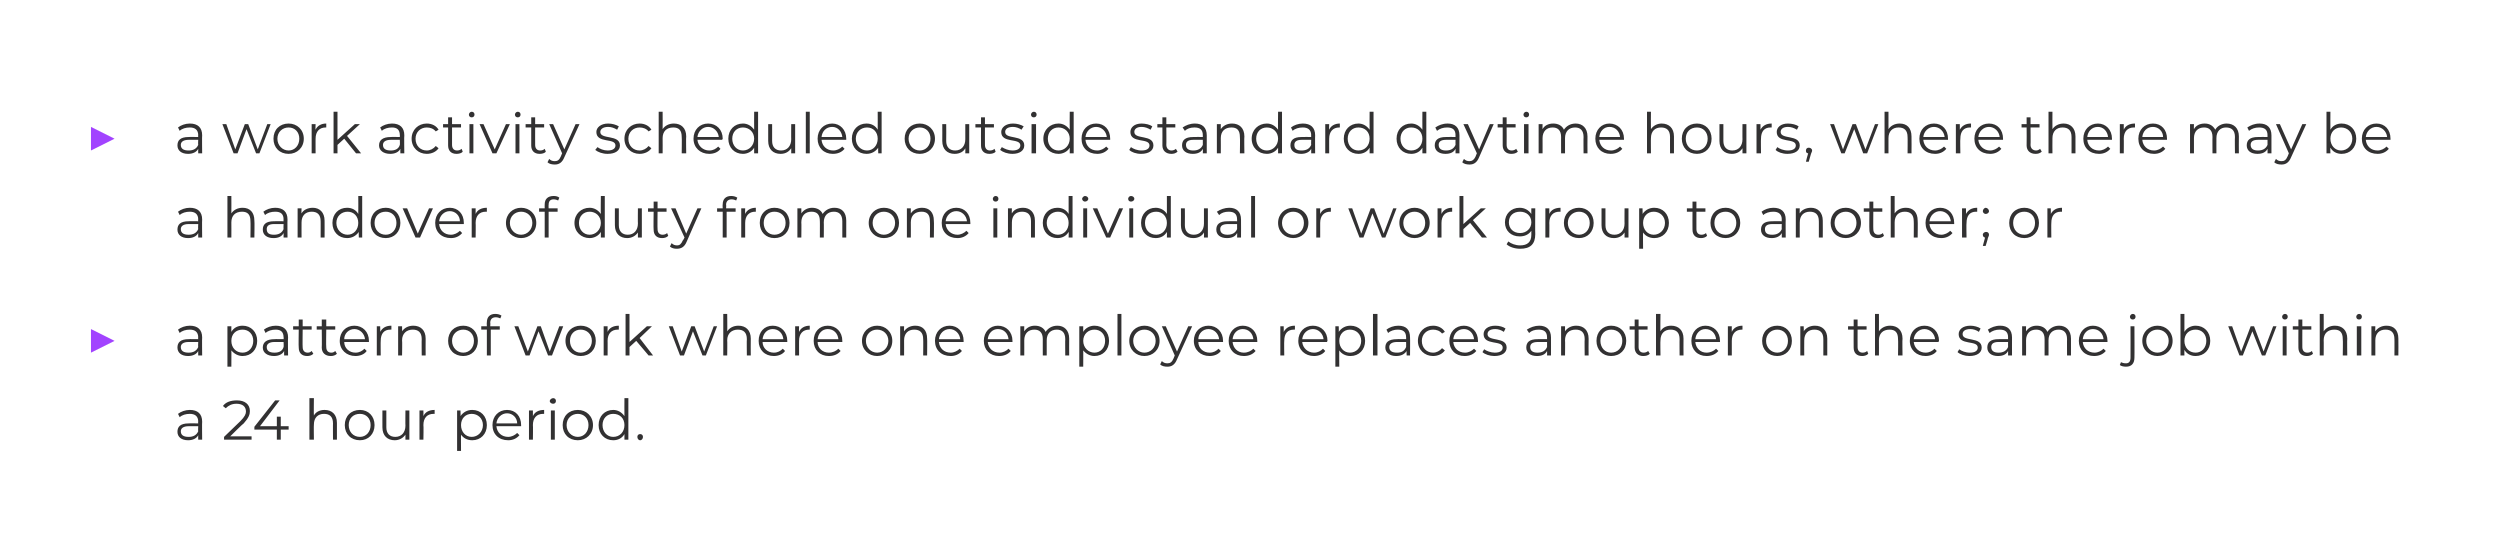 <?xml version="1.0" standalone="no"?>
<!DOCTYPE svg PUBLIC "-//W3C//DTD SVG 1.1//EN" "http://www.w3.org/Graphics/SVG/1.1/DTD/svg11.dtd">
<svg xmlns="http://www.w3.org/2000/svg" version="1.1" width="445.2px" height="98.5px" viewBox="0 0 445.2 98.5">
  <desc>a work activity scheduled outside standard daytime hours, where there may be a handover of duty from one individual o...</desc>
  <defs/>
  <g id="Polygon122801">
    <path d="M 36 75.1 C 35.96 75.08 36 78.3 36 78.3 L 35.3 78.3 C 35.3 78.3 35.28 77.52 35.3 77.5 C 35 78.1 34.3 78.4 33.5 78.4 C 32.3 78.4 31.6 77.8 31.6 76.9 C 31.6 76 32.1 75.4 33.6 75.4 C 33.58 75.37 35.3 75.4 35.3 75.4 C 35.3 75.4 35.25 75.05 35.3 75.1 C 35.3 74.1 34.7 73.7 33.8 73.7 C 33.1 73.7 32.4 73.9 32 74.3 C 32 74.3 31.7 73.7 31.7 73.7 C 32.2 73.3 33 73 33.8 73 C 35.2 73 36 73.7 36 75.1 Z M 35.3 76.8 C 35.25 76.76 35.3 75.9 35.3 75.9 C 35.3 75.9 33.6 75.9 33.6 75.9 C 32.6 75.9 32.2 76.3 32.2 76.8 C 32.2 77.5 32.7 77.8 33.6 77.8 C 34.4 77.8 35 77.5 35.3 76.8 Z M 44.8 77.7 L 44.8 78.3 L 39.9 78.3 L 39.9 77.8 C 39.9 77.8 42.82 74.98 42.8 75 C 43.6 74.2 43.8 73.7 43.8 73.3 C 43.8 72.4 43.2 71.9 42.1 71.9 C 41.3 71.9 40.7 72.2 40.2 72.7 C 40.2 72.7 39.7 72.3 39.7 72.3 C 40.2 71.6 41.1 71.3 42.2 71.3 C 43.6 71.3 44.5 72 44.5 73.2 C 44.5 73.8 44.3 74.4 43.4 75.4 C 43.35 75.36 41 77.7 41 77.7 L 44.8 77.7 Z M 51.4 76.5 L 50 76.5 L 50 78.3 L 49.3 78.3 L 49.3 76.5 L 45.3 76.5 L 45.3 76 L 49 71.3 L 49.8 71.3 L 46.3 75.9 L 49.3 75.9 L 49.3 74.2 L 50 74.2 L 50 75.9 L 51.4 75.9 L 51.4 76.5 Z M 60 75.3 C 59.99 75.29 60 78.3 60 78.3 L 59.3 78.3 C 59.3 78.3 59.28 75.36 59.3 75.4 C 59.3 74.2 58.7 73.7 57.7 73.7 C 56.6 73.7 55.9 74.4 55.9 75.6 C 55.86 75.58 55.9 78.3 55.9 78.3 L 55.1 78.3 L 55.1 70.9 L 55.9 70.9 C 55.9 70.9 55.86 74 55.9 74 C 56.2 73.4 56.9 73 57.8 73 C 59.1 73 60 73.8 60 75.3 Z M 61.4 75.7 C 61.4 74.1 62.5 73 64.1 73 C 65.6 73 66.7 74.1 66.7 75.7 C 66.7 77.3 65.6 78.4 64.1 78.4 C 62.5 78.4 61.4 77.3 61.4 75.7 Z M 66 75.7 C 66 74.5 65.2 73.7 64.1 73.7 C 62.9 73.7 62.1 74.5 62.1 75.7 C 62.1 76.9 62.9 77.8 64.1 77.8 C 65.2 77.8 66 76.9 66 75.7 Z M 72.9 73.1 L 72.9 78.3 L 72.2 78.3 C 72.2 78.3 72.2 77.38 72.2 77.4 C 71.8 78 71.1 78.4 70.3 78.4 C 69 78.4 68.1 77.6 68.1 76.1 C 68.09 76.13 68.1 73.1 68.1 73.1 L 68.8 73.1 C 68.8 73.1 68.79 76.06 68.8 76.1 C 68.8 77.2 69.4 77.8 70.4 77.8 C 71.5 77.8 72.2 77 72.2 75.8 C 72.17 75.84 72.2 73.1 72.2 73.1 L 72.9 73.1 Z M 77.4 73 C 77.4 73 77.4 73.7 77.4 73.7 C 77.3 73.7 77.3 73.7 77.2 73.7 C 76.1 73.7 75.4 74.4 75.4 75.7 C 75.45 75.66 75.4 78.3 75.4 78.3 L 74.7 78.3 L 74.7 73.1 L 75.4 73.1 C 75.4 73.1 75.42 74.11 75.4 74.1 C 75.7 73.4 76.4 73 77.4 73 Z M 86.7 75.7 C 86.7 77.3 85.6 78.4 84.1 78.4 C 83.2 78.4 82.5 78 82.1 77.4 C 82.08 77.35 82.1 80.3 82.1 80.3 L 81.4 80.3 L 81.4 73.1 L 82 73.1 C 82 73.1 82.05 74.12 82 74.1 C 82.5 73.4 83.2 73 84.1 73 C 85.6 73 86.7 74.1 86.7 75.7 Z M 86 75.7 C 86 74.5 85.1 73.7 84 73.7 C 82.9 73.7 82.1 74.5 82.1 75.7 C 82.1 76.9 82.9 77.8 84 77.8 C 85.1 77.8 86 76.9 86 75.7 Z M 92.8 75.9 C 92.8 75.9 88.4 75.9 88.4 75.9 C 88.5 77 89.3 77.8 90.5 77.8 C 91.1 77.8 91.7 77.5 92.1 77.1 C 92.1 77.1 92.5 77.5 92.5 77.5 C 92 78.1 91.3 78.4 90.5 78.4 C 88.8 78.4 87.7 77.3 87.7 75.7 C 87.7 74.1 88.8 73 90.3 73 C 91.8 73 92.8 74.1 92.8 75.7 C 92.8 75.8 92.8 75.8 92.8 75.9 Z M 88.4 75.4 C 88.4 75.4 92.1 75.4 92.1 75.4 C 92.1 74.4 91.3 73.6 90.3 73.6 C 89.3 73.6 88.5 74.4 88.4 75.4 Z M 96.9 73 C 96.9 73 96.9 73.7 96.9 73.7 C 96.8 73.7 96.8 73.7 96.7 73.7 C 95.6 73.7 94.9 74.4 94.9 75.7 C 94.94 75.66 94.9 78.3 94.9 78.3 L 94.2 78.3 L 94.2 73.1 L 94.9 73.1 C 94.9 73.1 94.91 74.11 94.9 74.1 C 95.2 73.4 95.9 73 96.9 73 Z M 97.9 71.4 C 97.9 71.2 98.2 70.9 98.5 70.9 C 98.8 70.9 99 71.1 99 71.4 C 99 71.7 98.8 71.9 98.5 71.9 C 98.2 71.9 97.9 71.7 97.9 71.4 Z M 98.1 73.1 L 98.8 73.1 L 98.8 78.3 L 98.1 78.3 L 98.1 73.1 Z M 100.2 75.7 C 100.2 74.1 101.3 73 102.9 73 C 104.4 73 105.6 74.1 105.6 75.7 C 105.6 77.3 104.4 78.4 102.9 78.4 C 101.3 78.4 100.2 77.3 100.2 75.7 Z M 104.8 75.7 C 104.8 74.5 104 73.7 102.9 73.7 C 101.8 73.7 100.9 74.5 100.9 75.7 C 100.9 76.9 101.8 77.8 102.9 77.8 C 104 77.8 104.8 76.9 104.8 75.7 Z M 111.9 70.9 L 111.9 78.3 L 111.2 78.3 C 111.2 78.3 111.21 77.3 111.2 77.3 C 110.8 78 110.1 78.4 109.2 78.4 C 107.7 78.4 106.6 77.3 106.6 75.7 C 106.6 74.1 107.7 73 109.2 73 C 110 73 110.7 73.4 111.2 74.1 C 111.18 74.08 111.2 70.9 111.2 70.9 L 111.9 70.9 Z M 111.2 75.7 C 111.2 74.5 110.4 73.7 109.2 73.7 C 108.1 73.7 107.3 74.5 107.3 75.7 C 107.3 76.9 108.1 77.8 109.2 77.8 C 110.4 77.8 111.2 76.9 111.2 75.7 Z M 113.5 77.8 C 113.5 77.5 113.7 77.3 114 77.3 C 114.3 77.3 114.5 77.5 114.5 77.8 C 114.5 78.1 114.3 78.4 114 78.4 C 113.7 78.4 113.5 78.1 113.5 77.8 Z " stroke="none" fill="#323132"/>
  </g>
  <g id="Polygon122800">
    <path d="M 36 60.1 C 35.96 60.08 36 63.3 36 63.3 L 35.3 63.3 C 35.3 63.3 35.28 62.52 35.3 62.5 C 35 63.1 34.3 63.4 33.5 63.4 C 32.3 63.4 31.6 62.8 31.6 61.9 C 31.6 61 32.1 60.4 33.6 60.4 C 33.58 60.37 35.3 60.4 35.3 60.4 C 35.3 60.4 35.25 60.05 35.3 60.1 C 35.3 59.1 34.7 58.7 33.8 58.7 C 33.1 58.7 32.4 58.9 32 59.3 C 32 59.3 31.7 58.7 31.7 58.7 C 32.2 58.3 33 58 33.8 58 C 35.2 58 36 58.7 36 60.1 Z M 35.3 61.8 C 35.25 61.76 35.3 60.9 35.3 60.9 C 35.3 60.9 33.6 60.9 33.6 60.9 C 32.6 60.9 32.2 61.3 32.2 61.8 C 32.2 62.5 32.7 62.8 33.6 62.8 C 34.4 62.8 35 62.5 35.3 61.8 Z M 45.8 60.7 C 45.8 62.3 44.7 63.4 43.2 63.4 C 42.4 63.4 41.7 63 41.2 62.4 C 41.22 62.35 41.2 65.3 41.2 65.3 L 40.5 65.3 L 40.5 58.1 L 41.2 58.1 C 41.2 58.1 41.19 59.12 41.2 59.1 C 41.6 58.4 42.3 58 43.2 58 C 44.7 58 45.8 59.1 45.8 60.7 Z M 45.1 60.7 C 45.1 59.5 44.3 58.7 43.2 58.7 C 42 58.7 41.2 59.5 41.2 60.7 C 41.2 61.9 42 62.8 43.2 62.8 C 44.3 62.8 45.1 61.9 45.1 60.7 Z M 51.3 60.1 C 51.25 60.08 51.3 63.3 51.3 63.3 L 50.6 63.3 C 50.6 63.3 50.58 62.52 50.6 62.5 C 50.3 63.1 49.6 63.4 48.8 63.4 C 47.6 63.4 46.8 62.8 46.8 61.9 C 46.8 61 47.4 60.4 48.9 60.4 C 48.87 60.37 50.5 60.4 50.5 60.4 C 50.5 60.4 50.55 60.05 50.5 60.1 C 50.5 59.1 50 58.7 49.1 58.7 C 48.4 58.7 47.7 58.9 47.3 59.3 C 47.3 59.3 47 58.7 47 58.7 C 47.5 58.3 48.3 58 49.1 58 C 50.5 58 51.3 58.7 51.3 60.1 Z M 50.5 61.8 C 50.55 61.76 50.5 60.9 50.5 60.9 C 50.5 60.9 48.89 60.9 48.9 60.9 C 47.9 60.9 47.5 61.3 47.5 61.8 C 47.5 62.5 48 62.8 48.9 62.8 C 49.7 62.8 50.3 62.5 50.5 61.8 Z M 55.8 63 C 55.5 63.3 55.1 63.4 54.7 63.4 C 53.7 63.4 53.2 62.8 53.2 61.9 C 53.15 61.86 53.2 58.7 53.2 58.7 L 52.2 58.7 L 52.2 58.1 L 53.2 58.1 L 53.2 56.9 L 53.9 56.9 L 53.9 58.1 L 55.5 58.1 L 55.5 58.7 L 53.9 58.7 C 53.9 58.7 53.86 61.82 53.9 61.8 C 53.9 62.4 54.2 62.8 54.8 62.8 C 55.1 62.8 55.3 62.7 55.5 62.5 C 55.5 62.5 55.8 63 55.8 63 Z M 60 63 C 59.7 63.3 59.3 63.4 58.9 63.4 C 57.9 63.4 57.3 62.8 57.3 61.9 C 57.34 61.86 57.3 58.7 57.3 58.7 L 56.4 58.7 L 56.4 58.1 L 57.3 58.1 L 57.3 56.9 L 58.1 56.9 L 58.1 58.1 L 59.7 58.1 L 59.7 58.7 L 58.1 58.7 C 58.1 58.7 58.05 61.82 58.1 61.8 C 58.1 62.4 58.4 62.8 59 62.8 C 59.3 62.8 59.5 62.7 59.7 62.5 C 59.7 62.5 60 63 60 63 Z M 65.7 60.9 C 65.7 60.9 61.3 60.9 61.3 60.9 C 61.3 62 62.2 62.8 63.3 62.8 C 64 62.8 64.5 62.5 64.9 62.1 C 64.9 62.1 65.3 62.5 65.3 62.5 C 64.9 63.1 64.1 63.4 63.3 63.4 C 61.7 63.4 60.5 62.3 60.5 60.7 C 60.5 59.1 61.6 58 63.1 58 C 64.6 58 65.7 59.1 65.7 60.7 C 65.7 60.8 65.7 60.8 65.7 60.9 Z M 61.3 60.4 C 61.3 60.4 65 60.4 65 60.4 C 64.9 59.4 64.1 58.6 63.1 58.6 C 62.1 58.6 61.3 59.4 61.3 60.4 Z M 69.7 58 C 69.7 58 69.7 58.7 69.7 58.7 C 69.7 58.7 69.6 58.7 69.5 58.7 C 68.4 58.7 67.8 59.4 67.8 60.7 C 67.77 60.66 67.8 63.3 67.8 63.3 L 67.1 63.3 L 67.1 58.1 L 67.7 58.1 C 67.7 58.1 67.74 59.11 67.7 59.1 C 68.1 58.4 68.7 58 69.7 58 Z M 75.8 60.3 C 75.78 60.29 75.8 63.3 75.8 63.3 L 75.1 63.3 C 75.1 63.3 75.07 60.36 75.1 60.4 C 75.1 59.2 74.5 58.7 73.5 58.7 C 72.4 58.7 71.6 59.4 71.6 60.6 C 71.65 60.58 71.6 63.3 71.6 63.3 L 70.9 63.3 L 70.9 58.1 L 71.6 58.1 C 71.6 58.1 71.62 59.05 71.6 59 C 72 58.4 72.7 58 73.6 58 C 74.9 58 75.8 58.8 75.8 60.3 Z M 79.8 60.7 C 79.8 59.1 80.9 58 82.5 58 C 84 58 85.1 59.1 85.1 60.7 C 85.1 62.3 84 63.4 82.5 63.4 C 80.9 63.4 79.8 62.3 79.8 60.7 Z M 84.4 60.7 C 84.4 59.5 83.6 58.7 82.5 58.7 C 81.4 58.7 80.5 59.5 80.5 60.7 C 80.5 61.9 81.4 62.8 82.5 62.8 C 83.6 62.8 84.4 61.9 84.4 60.7 Z M 87.3 57.5 C 87.35 57.46 87.3 58.1 87.3 58.1 L 89 58.1 L 89 58.7 L 87.4 58.7 L 87.4 63.3 L 86.7 63.3 L 86.7 58.7 L 85.7 58.7 L 85.7 58.1 L 86.7 58.1 C 86.7 58.1 86.66 57.43 86.7 57.4 C 86.7 56.5 87.2 55.9 88.2 55.9 C 88.6 55.9 89 56 89.3 56.2 C 89.3 56.2 89.1 56.7 89.1 56.7 C 88.9 56.6 88.6 56.5 88.3 56.5 C 87.7 56.5 87.3 56.8 87.3 57.5 Z M 100.3 58.1 L 98.3 63.3 L 97.6 63.3 L 95.9 59 L 94.3 63.3 L 93.6 63.3 L 91.6 58.1 L 92.3 58.1 L 94 62.6 L 95.7 58.1 L 96.3 58.1 L 97.9 62.6 L 99.6 58.1 L 100.3 58.1 Z M 100.7 60.7 C 100.7 59.1 101.9 58 103.4 58 C 105 58 106.1 59.1 106.1 60.7 C 106.1 62.3 105 63.4 103.4 63.4 C 101.9 63.4 100.7 62.3 100.7 60.7 Z M 105.4 60.7 C 105.4 59.5 104.5 58.7 103.4 58.7 C 102.3 58.7 101.5 59.5 101.5 60.7 C 101.5 61.9 102.3 62.8 103.4 62.8 C 104.5 62.8 105.4 61.9 105.4 60.7 Z M 110.2 58 C 110.2 58 110.2 58.7 110.2 58.7 C 110.1 58.7 110 58.7 110 58.7 C 108.9 58.7 108.2 59.4 108.2 60.7 C 108.22 60.66 108.2 63.3 108.2 63.3 L 107.5 63.3 L 107.5 58.1 L 108.2 58.1 C 108.2 58.1 108.19 59.11 108.2 59.1 C 108.5 58.4 109.2 58 110.2 58 Z M 113.3 60.7 L 112.1 61.8 L 112.1 63.3 L 111.4 63.3 L 111.4 55.9 L 112.1 55.9 L 112.1 60.9 L 115.2 58.1 L 116.1 58.1 L 113.9 60.2 L 116.3 63.3 L 115.5 63.3 L 113.3 60.7 Z M 127.7 58.1 L 125.7 63.3 L 125.1 63.3 L 123.4 59 L 121.8 63.3 L 121.1 63.3 L 119.1 58.1 L 119.8 58.1 L 121.4 62.6 L 123.1 58.1 L 123.7 58.1 L 125.4 62.6 L 127.1 58.1 L 127.7 58.1 Z M 133.7 60.3 C 133.67 60.29 133.7 63.3 133.7 63.3 L 133 63.3 C 133 63.3 132.96 60.36 133 60.4 C 133 59.2 132.4 58.7 131.4 58.7 C 130.3 58.7 129.5 59.4 129.5 60.6 C 129.54 60.58 129.5 63.3 129.5 63.3 L 128.8 63.3 L 128.8 55.9 L 129.5 55.9 C 129.5 55.9 129.54 59 129.5 59 C 129.9 58.4 130.6 58 131.5 58 C 132.8 58 133.7 58.8 133.7 60.3 Z M 140.2 60.9 C 140.2 60.9 135.8 60.9 135.8 60.9 C 135.8 62 136.7 62.8 137.8 62.8 C 138.5 62.8 139 62.5 139.4 62.1 C 139.4 62.1 139.8 62.5 139.8 62.5 C 139.4 63.1 138.6 63.4 137.8 63.4 C 136.2 63.4 135.1 62.3 135.1 60.7 C 135.1 59.1 136.1 58 137.6 58 C 139.1 58 140.2 59.1 140.2 60.7 C 140.2 60.8 140.2 60.8 140.2 60.9 Z M 135.8 60.4 C 135.8 60.4 139.5 60.4 139.5 60.4 C 139.4 59.4 138.7 58.6 137.6 58.6 C 136.6 58.6 135.9 59.4 135.8 60.4 Z M 144.2 58 C 144.2 58 144.2 58.7 144.2 58.7 C 144.2 58.7 144.1 58.7 144.1 58.7 C 143 58.7 142.3 59.4 142.3 60.7 C 142.29 60.66 142.3 63.3 142.3 63.3 L 141.6 63.3 L 141.6 58.1 L 142.3 58.1 C 142.3 58.1 142.26 59.11 142.3 59.1 C 142.6 58.4 143.3 58 144.2 58 Z M 150 60.9 C 150 60.9 145.6 60.9 145.6 60.9 C 145.6 62 146.5 62.8 147.6 62.8 C 148.3 62.8 148.9 62.5 149.3 62.1 C 149.3 62.1 149.7 62.5 149.7 62.5 C 149.2 63.1 148.5 63.4 147.6 63.4 C 146 63.4 144.9 62.3 144.9 60.7 C 144.9 59.1 145.9 58 147.4 58 C 148.9 58 150 59.1 150 60.7 C 150 60.8 150 60.8 150 60.9 Z M 145.6 60.4 C 145.6 60.4 149.3 60.4 149.3 60.4 C 149.2 59.4 148.5 58.6 147.4 58.6 C 146.4 58.6 145.7 59.4 145.6 60.4 Z M 153.5 60.7 C 153.5 59.1 154.7 58 156.2 58 C 157.7 58 158.9 59.1 158.9 60.7 C 158.9 62.3 157.7 63.4 156.2 63.4 C 154.7 63.4 153.5 62.3 153.5 60.7 Z M 158.2 60.7 C 158.2 59.5 157.3 58.7 156.2 58.7 C 155.1 58.7 154.2 59.5 154.2 60.7 C 154.2 61.9 155.1 62.8 156.2 62.8 C 157.3 62.8 158.2 61.9 158.2 60.7 Z M 165.1 60.3 C 165.14 60.29 165.1 63.3 165.1 63.3 L 164.4 63.3 C 164.4 63.3 164.43 60.36 164.4 60.4 C 164.4 59.2 163.8 58.7 162.8 58.7 C 161.7 58.7 161 59.4 161 60.6 C 161.01 60.58 161 63.3 161 63.3 L 160.3 63.3 L 160.3 58.1 L 161 58.1 C 161 58.1 160.98 59.05 161 59 C 161.4 58.4 162.1 58 163 58 C 164.3 58 165.1 58.8 165.1 60.3 Z M 171.6 60.9 C 171.6 60.9 167.2 60.9 167.2 60.9 C 167.3 62 168.1 62.8 169.3 62.8 C 169.9 62.8 170.5 62.5 170.9 62.1 C 170.9 62.1 171.3 62.5 171.3 62.5 C 170.8 63.1 170.1 63.4 169.3 63.4 C 167.6 63.4 166.5 62.3 166.5 60.7 C 166.5 59.1 167.6 58 169.1 58 C 170.6 58 171.6 59.1 171.6 60.7 C 171.6 60.8 171.6 60.8 171.6 60.9 Z M 167.2 60.4 C 167.2 60.4 171 60.4 171 60.4 C 170.9 59.4 170.1 58.6 169.1 58.6 C 168.1 58.6 167.3 59.4 167.2 60.4 Z M 180.3 60.9 C 180.3 60.9 175.9 60.9 175.9 60.9 C 176 62 176.8 62.8 178 62.8 C 178.6 62.8 179.2 62.5 179.6 62.1 C 179.6 62.1 180 62.5 180 62.5 C 179.5 63.1 178.8 63.4 177.9 63.4 C 176.3 63.4 175.2 62.3 175.2 60.7 C 175.2 59.1 176.3 58 177.7 58 C 179.2 58 180.3 59.1 180.3 60.7 C 180.3 60.8 180.3 60.8 180.3 60.9 Z M 175.9 60.4 C 175.9 60.4 179.6 60.4 179.6 60.4 C 179.5 59.4 178.8 58.6 177.7 58.6 C 176.7 58.6 176 59.4 175.9 60.4 Z M 190.4 60.3 C 190.38 60.29 190.4 63.3 190.4 63.3 L 189.7 63.3 C 189.7 63.3 189.67 60.36 189.7 60.4 C 189.7 59.2 189.1 58.7 188.2 58.7 C 187.1 58.7 186.4 59.4 186.4 60.6 C 186.4 60.58 186.4 63.3 186.4 63.3 L 185.7 63.3 C 185.7 63.3 185.69 60.36 185.7 60.4 C 185.7 59.2 185.1 58.7 184.2 58.7 C 183.1 58.7 182.4 59.4 182.4 60.6 C 182.41 60.58 182.4 63.3 182.4 63.3 L 181.7 63.3 L 181.7 58.1 L 182.4 58.1 C 182.4 58.1 182.38 59.04 182.4 59 C 182.8 58.4 183.4 58 184.3 58 C 185.2 58 185.9 58.4 186.2 59.1 C 186.6 58.5 187.3 58 188.3 58 C 189.5 58 190.4 58.8 190.4 60.3 Z M 197.5 60.7 C 197.5 62.3 196.4 63.4 194.9 63.4 C 194.1 63.4 193.4 63 192.9 62.4 C 192.92 62.35 192.9 65.3 192.9 65.3 L 192.2 65.3 L 192.2 58.1 L 192.9 58.1 C 192.9 58.1 192.89 59.12 192.9 59.1 C 193.3 58.4 194.1 58 194.9 58 C 196.4 58 197.5 59.1 197.5 60.7 Z M 196.8 60.7 C 196.8 59.5 196 58.7 194.9 58.7 C 193.8 58.7 192.9 59.5 192.9 60.7 C 192.9 61.9 193.8 62.8 194.9 62.8 C 196 62.8 196.8 61.9 196.8 60.7 Z M 199 55.9 L 199.7 55.9 L 199.7 63.3 L 199 63.3 L 199 55.9 Z M 201.1 60.7 C 201.1 59.1 202.3 58 203.8 58 C 205.3 58 206.5 59.1 206.5 60.7 C 206.5 62.3 205.3 63.4 203.8 63.4 C 202.3 63.4 201.1 62.3 201.1 60.7 Z M 205.8 60.7 C 205.8 59.5 204.9 58.7 203.8 58.7 C 202.7 58.7 201.8 59.5 201.8 60.7 C 201.8 61.9 202.7 62.8 203.8 62.8 C 204.9 62.8 205.8 61.9 205.8 60.7 Z M 212.3 58.1 C 212.3 58.1 209.63 63.97 209.6 64 C 209.2 65 208.6 65.3 207.9 65.3 C 207.4 65.3 206.9 65.2 206.6 64.9 C 206.6 64.9 206.9 64.3 206.9 64.3 C 207.2 64.6 207.5 64.7 207.9 64.7 C 208.4 64.7 208.7 64.5 209 63.8 C 208.98 63.84 209.2 63.3 209.2 63.3 L 206.9 58.1 L 207.6 58.1 L 209.6 62.6 L 211.6 58.1 L 212.3 58.1 Z M 217.8 60.9 C 217.8 60.9 213.4 60.9 213.4 60.9 C 213.4 62 214.3 62.8 215.4 62.8 C 216.1 62.8 216.6 62.5 217 62.1 C 217 62.1 217.4 62.5 217.4 62.5 C 217 63.1 216.2 63.4 215.4 63.4 C 213.8 63.4 212.6 62.3 212.6 60.7 C 212.6 59.1 213.7 58 215.2 58 C 216.7 58 217.8 59.1 217.8 60.7 C 217.8 60.8 217.8 60.8 217.8 60.9 Z M 213.4 60.4 C 213.4 60.4 217.1 60.4 217.1 60.4 C 217 59.4 216.2 58.6 215.2 58.6 C 214.2 58.6 213.4 59.4 213.4 60.4 Z M 223.9 60.9 C 223.9 60.9 219.5 60.9 219.5 60.9 C 219.6 62 220.4 62.8 221.5 62.8 C 222.2 62.8 222.8 62.5 223.2 62.1 C 223.2 62.1 223.6 62.5 223.6 62.5 C 223.1 63.1 222.4 63.4 221.5 63.4 C 219.9 63.4 218.8 62.3 218.8 60.7 C 218.8 59.1 219.9 58 221.3 58 C 222.8 58 223.9 59.1 223.9 60.7 C 223.9 60.8 223.9 60.8 223.9 60.9 Z M 219.5 60.4 C 219.5 60.4 223.2 60.4 223.2 60.4 C 223.1 59.4 222.4 58.6 221.3 58.6 C 220.3 58.6 219.6 59.4 219.5 60.4 Z M 230.6 58 C 230.6 58 230.6 58.7 230.6 58.7 C 230.5 58.7 230.5 58.7 230.4 58.7 C 229.3 58.7 228.7 59.4 228.7 60.7 C 228.66 60.66 228.7 63.3 228.7 63.3 L 228 63.3 L 228 58.1 L 228.6 58.1 C 228.6 58.1 228.63 59.11 228.6 59.1 C 229 58.4 229.6 58 230.6 58 Z M 236.3 60.9 C 236.3 60.9 231.9 60.9 231.9 60.9 C 232 62 232.9 62.8 234 62.8 C 234.7 62.8 235.2 62.5 235.6 62.1 C 235.6 62.1 236 62.5 236 62.5 C 235.6 63.1 234.8 63.4 234 63.4 C 232.4 63.4 231.2 62.3 231.2 60.7 C 231.2 59.1 232.3 58 233.8 58 C 235.3 58 236.4 59.1 236.4 60.7 C 236.4 60.8 236.3 60.8 236.3 60.9 Z M 231.9 60.4 C 231.9 60.4 235.7 60.4 235.7 60.4 C 235.6 59.4 234.8 58.6 233.8 58.6 C 232.8 58.6 232 59.4 231.9 60.4 Z M 243.1 60.7 C 243.1 62.3 242 63.4 240.5 63.4 C 239.6 63.4 238.9 63 238.5 62.4 C 238.47 62.35 238.5 65.3 238.5 65.3 L 237.8 65.3 L 237.8 58.1 L 238.4 58.1 C 238.4 58.1 238.44 59.12 238.4 59.1 C 238.9 58.4 239.6 58 240.5 58 C 242 58 243.1 59.1 243.1 60.7 Z M 242.4 60.7 C 242.4 59.5 241.5 58.7 240.4 58.7 C 239.3 58.7 238.5 59.5 238.5 60.7 C 238.5 61.9 239.3 62.8 240.4 62.8 C 241.5 62.8 242.4 61.9 242.4 60.7 Z M 244.5 55.9 L 245.3 55.9 L 245.3 63.3 L 244.5 63.3 L 244.5 55.9 Z M 251.1 60.1 C 251.13 60.08 251.1 63.3 251.1 63.3 L 250.5 63.3 C 250.5 63.3 250.45 62.52 250.5 62.5 C 250.1 63.1 249.5 63.4 248.6 63.4 C 247.5 63.4 246.7 62.8 246.7 61.9 C 246.7 61 247.2 60.4 248.8 60.4 C 248.75 60.37 250.4 60.4 250.4 60.4 C 250.4 60.4 250.42 60.05 250.4 60.1 C 250.4 59.1 249.9 58.7 248.9 58.7 C 248.3 58.7 247.6 58.9 247.2 59.3 C 247.2 59.3 246.9 58.7 246.9 58.7 C 247.4 58.3 248.2 58 249 58 C 250.4 58 251.1 58.7 251.1 60.1 Z M 250.4 61.8 C 250.42 61.76 250.4 60.9 250.4 60.9 C 250.4 60.9 248.77 60.9 248.8 60.9 C 247.8 60.9 247.4 61.3 247.4 61.8 C 247.4 62.5 247.9 62.8 248.8 62.8 C 249.6 62.8 250.1 62.5 250.4 61.8 Z M 252.5 60.7 C 252.5 59.1 253.7 58 255.2 58 C 256.1 58 256.9 58.4 257.3 59.1 C 257.3 59.1 256.8 59.4 256.8 59.4 C 256.4 58.9 255.8 58.7 255.2 58.7 C 254.1 58.7 253.2 59.5 253.2 60.7 C 253.2 62 254.1 62.8 255.2 62.8 C 255.8 62.8 256.4 62.5 256.8 62 C 256.8 62 257.3 62.4 257.3 62.4 C 256.9 63 256.1 63.4 255.2 63.4 C 253.7 63.4 252.5 62.3 252.5 60.7 Z M 263.2 60.9 C 263.2 60.9 258.8 60.9 258.8 60.9 C 258.9 62 259.7 62.8 260.9 62.8 C 261.5 62.8 262.1 62.5 262.5 62.1 C 262.5 62.1 262.9 62.5 262.9 62.5 C 262.4 63.1 261.7 63.4 260.8 63.4 C 259.2 63.4 258.1 62.3 258.1 60.7 C 258.1 59.1 259.2 58 260.7 58 C 262.1 58 263.2 59.1 263.2 60.7 C 263.2 60.8 263.2 60.8 263.2 60.9 Z M 258.8 60.4 C 258.8 60.4 262.5 60.4 262.5 60.4 C 262.4 59.4 261.7 58.6 260.7 58.6 C 259.6 58.6 258.9 59.4 258.8 60.4 Z M 264 62.7 C 264 62.7 264.3 62.2 264.3 62.2 C 264.7 62.5 265.5 62.8 266.2 62.8 C 267.2 62.8 267.6 62.4 267.6 61.9 C 267.6 60.5 264.2 61.6 264.2 59.5 C 264.2 58.7 264.9 58 266.3 58 C 267 58 267.7 58.2 268.1 58.5 C 268.1 58.5 267.8 59.1 267.8 59.1 C 267.4 58.8 266.8 58.6 266.3 58.6 C 265.3 58.6 264.9 59 264.9 59.5 C 264.9 60.9 268.3 59.9 268.3 61.9 C 268.3 62.8 267.5 63.4 266.1 63.4 C 265.3 63.4 264.4 63.1 264 62.7 Z M 276.2 60.1 C 276.21 60.08 276.2 63.3 276.2 63.3 L 275.5 63.3 C 275.5 63.3 275.53 62.52 275.5 62.5 C 275.2 63.1 274.6 63.4 273.7 63.4 C 272.5 63.4 271.8 62.8 271.8 61.9 C 271.8 61 272.3 60.4 273.8 60.4 C 273.83 60.37 275.5 60.4 275.5 60.4 C 275.5 60.4 275.5 60.05 275.5 60.1 C 275.5 59.1 275 58.7 274 58.7 C 273.3 58.7 272.7 58.9 272.3 59.3 C 272.3 59.3 271.9 58.7 271.9 58.7 C 272.5 58.3 273.3 58 274.1 58 C 275.4 58 276.2 58.7 276.2 60.1 Z M 275.5 61.8 C 275.5 61.76 275.5 60.9 275.5 60.9 C 275.5 60.9 273.85 60.9 273.9 60.9 C 272.8 60.9 272.5 61.3 272.5 61.8 C 272.5 62.5 273 62.8 273.8 62.8 C 274.6 62.8 275.2 62.5 275.5 61.8 Z M 282.9 60.3 C 282.87 60.29 282.9 63.3 282.9 63.3 L 282.2 63.3 C 282.2 63.3 282.16 60.36 282.2 60.4 C 282.2 59.2 281.6 58.7 280.6 58.7 C 279.4 58.7 278.7 59.4 278.7 60.6 C 278.74 60.58 278.7 63.3 278.7 63.3 L 278 63.3 L 278 58.1 L 278.7 58.1 C 278.7 58.1 278.71 59.05 278.7 59 C 279.1 58.4 279.8 58 280.7 58 C 282 58 282.9 58.8 282.9 60.3 Z M 284.3 60.7 C 284.3 59.1 285.4 58 286.9 58 C 288.5 58 289.6 59.1 289.6 60.7 C 289.6 62.3 288.5 63.4 286.9 63.4 C 285.4 63.4 284.3 62.3 284.3 60.7 Z M 288.9 60.7 C 288.9 59.5 288.1 58.7 286.9 58.7 C 285.8 58.7 285 59.5 285 60.7 C 285 61.9 285.8 62.8 286.9 62.8 C 288.1 62.8 288.9 61.9 288.9 60.7 Z M 293.8 63 C 293.5 63.3 293.1 63.4 292.6 63.4 C 291.7 63.4 291.1 62.8 291.1 61.9 C 291.11 61.86 291.1 58.7 291.1 58.7 L 290.2 58.7 L 290.2 58.1 L 291.1 58.1 L 291.1 56.9 L 291.8 56.9 L 291.8 58.1 L 293.4 58.1 L 293.4 58.7 L 291.8 58.7 C 291.8 58.7 291.82 61.82 291.8 61.8 C 291.8 62.4 292.1 62.8 292.7 62.8 C 293 62.8 293.3 62.7 293.5 62.5 C 293.5 62.5 293.8 63 293.8 63 Z M 299.8 60.3 C 299.78 60.29 299.8 63.3 299.8 63.3 L 299.1 63.3 C 299.1 63.3 299.08 60.36 299.1 60.4 C 299.1 59.2 298.5 58.7 297.5 58.7 C 296.4 58.7 295.7 59.4 295.7 60.6 C 295.65 60.58 295.7 63.3 295.7 63.3 L 294.9 63.3 L 294.9 55.9 L 295.7 55.9 C 295.7 55.9 295.65 59 295.7 59 C 296 58.4 296.7 58 297.6 58 C 298.9 58 299.8 58.8 299.8 60.3 Z M 306.3 60.9 C 306.3 60.9 301.9 60.9 301.9 60.9 C 302 62 302.8 62.8 303.9 62.8 C 304.6 62.8 305.2 62.5 305.6 62.1 C 305.6 62.1 306 62.5 306 62.5 C 305.5 63.1 304.8 63.4 303.9 63.4 C 302.3 63.4 301.2 62.3 301.2 60.7 C 301.2 59.1 302.3 58 303.7 58 C 305.2 58 306.3 59.1 306.3 60.7 C 306.3 60.8 306.3 60.8 306.3 60.9 Z M 301.9 60.4 C 301.9 60.4 305.6 60.4 305.6 60.4 C 305.5 59.4 304.8 58.6 303.7 58.6 C 302.7 58.6 302 59.4 301.9 60.4 Z M 310.3 58 C 310.3 58 310.3 58.7 310.3 58.7 C 310.3 58.7 310.2 58.7 310.2 58.7 C 309.1 58.7 308.4 59.4 308.4 60.7 C 308.4 60.66 308.4 63.3 308.4 63.3 L 307.7 63.3 L 307.7 58.1 L 308.4 58.1 C 308.4 58.1 308.37 59.11 308.4 59.1 C 308.7 58.4 309.4 58 310.3 58 Z M 313.8 60.7 C 313.8 59.1 314.9 58 316.5 58 C 318 58 319.1 59.1 319.1 60.7 C 319.1 62.3 318 63.4 316.5 63.4 C 314.9 63.4 313.8 62.3 313.8 60.7 Z M 318.4 60.7 C 318.4 59.5 317.6 58.7 316.5 58.7 C 315.4 58.7 314.5 59.5 314.5 60.7 C 314.5 61.9 315.4 62.8 316.5 62.8 C 317.6 62.8 318.4 61.9 318.4 60.7 Z M 325.4 60.3 C 325.41 60.29 325.4 63.3 325.4 63.3 L 324.7 63.3 C 324.7 63.3 324.7 60.36 324.7 60.4 C 324.7 59.2 324.1 58.7 323.1 58.7 C 322 58.7 321.3 59.4 321.3 60.6 C 321.28 60.58 321.3 63.3 321.3 63.3 L 320.6 63.3 L 320.6 58.1 L 321.2 58.1 C 321.2 58.1 321.25 59.05 321.2 59 C 321.6 58.4 322.3 58 323.2 58 C 324.5 58 325.4 58.8 325.4 60.3 Z M 332.7 63 C 332.4 63.3 332 63.4 331.6 63.4 C 330.6 63.4 330.1 62.8 330.1 61.9 C 330.08 61.86 330.1 58.7 330.1 58.7 L 329.1 58.7 L 329.1 58.1 L 330.1 58.1 L 330.1 56.9 L 330.8 56.9 L 330.8 58.1 L 332.4 58.1 L 332.4 58.7 L 330.8 58.7 C 330.8 58.7 330.79 61.82 330.8 61.8 C 330.8 62.4 331.1 62.8 331.7 62.8 C 332 62.8 332.3 62.7 332.5 62.5 C 332.5 62.5 332.7 63 332.7 63 Z M 338.8 60.3 C 338.75 60.29 338.8 63.3 338.8 63.3 L 338 63.3 C 338 63.3 338.05 60.36 338 60.4 C 338 59.2 337.5 58.7 336.5 58.7 C 335.3 58.7 334.6 59.4 334.6 60.6 C 334.62 60.58 334.6 63.3 334.6 63.3 L 333.9 63.3 L 333.9 55.9 L 334.6 55.9 C 334.6 55.9 334.62 59 334.6 59 C 335 58.4 335.7 58 336.6 58 C 337.9 58 338.8 58.8 338.8 60.3 Z M 345.2 60.9 C 345.2 60.9 340.8 60.9 340.8 60.9 C 340.9 62 341.8 62.8 342.9 62.8 C 343.6 62.8 344.1 62.5 344.5 62.1 C 344.5 62.1 344.9 62.5 344.9 62.5 C 344.5 63.1 343.7 63.4 342.9 63.4 C 341.3 63.4 340.1 62.3 340.1 60.7 C 340.1 59.1 341.2 58 342.7 58 C 344.2 58 345.3 59.1 345.3 60.7 C 345.3 60.8 345.2 60.8 345.2 60.9 Z M 340.8 60.4 C 340.8 60.4 344.6 60.4 344.6 60.4 C 344.5 59.4 343.7 58.6 342.7 58.6 C 341.7 58.6 340.9 59.4 340.8 60.4 Z M 348.6 62.7 C 348.6 62.7 348.9 62.2 348.9 62.2 C 349.3 62.5 350 62.8 350.8 62.8 C 351.8 62.8 352.2 62.4 352.2 61.9 C 352.2 60.5 348.8 61.6 348.8 59.5 C 348.8 58.7 349.5 58 350.9 58 C 351.5 58 352.3 58.2 352.7 58.5 C 352.7 58.5 352.4 59.1 352.4 59.1 C 352 58.8 351.4 58.6 350.9 58.6 C 349.9 58.6 349.5 59 349.5 59.5 C 349.5 60.9 352.9 59.9 352.9 61.9 C 352.9 62.8 352.1 63.4 350.7 63.4 C 349.9 63.4 349 63.1 348.6 62.7 Z M 358.3 60.1 C 358.29 60.08 358.3 63.3 358.3 63.3 L 357.6 63.3 C 357.6 63.3 357.61 62.52 357.6 62.5 C 357.3 63.1 356.7 63.4 355.8 63.4 C 354.6 63.4 353.9 62.8 353.9 61.9 C 353.9 61 354.4 60.4 355.9 60.4 C 355.91 60.37 357.6 60.4 357.6 60.4 C 357.6 60.4 357.58 60.05 357.6 60.1 C 357.6 59.1 357.1 58.7 356.1 58.7 C 355.4 58.7 354.8 58.9 354.3 59.3 C 354.3 59.3 354 58.7 354 58.7 C 354.6 58.3 355.3 58 356.2 58 C 357.5 58 358.3 58.7 358.3 60.1 Z M 357.6 61.8 C 357.58 61.76 357.6 60.9 357.6 60.9 C 357.6 60.9 355.93 60.9 355.9 60.9 C 354.9 60.9 354.6 61.3 354.6 61.8 C 354.6 62.5 355.1 62.8 355.9 62.8 C 356.7 62.8 357.3 62.5 357.6 61.8 Z M 368.8 60.3 C 368.79 60.29 368.8 63.3 368.8 63.3 L 368.1 63.3 C 368.1 63.3 368.08 60.36 368.1 60.4 C 368.1 59.2 367.5 58.7 366.6 58.7 C 365.5 58.7 364.8 59.4 364.8 60.6 C 364.81 60.58 364.8 63.3 364.8 63.3 L 364.1 63.3 C 364.1 63.3 364.1 60.36 364.1 60.4 C 364.1 59.2 363.5 58.7 362.6 58.7 C 361.5 58.7 360.8 59.4 360.8 60.6 C 360.82 60.58 360.8 63.3 360.8 63.3 L 360.1 63.3 L 360.1 58.1 L 360.8 58.1 C 360.8 58.1 360.79 59.04 360.8 59 C 361.2 58.4 361.8 58 362.7 58 C 363.6 58 364.3 58.4 364.6 59.1 C 365 58.5 365.7 58 366.7 58 C 367.9 58 368.8 58.8 368.8 60.3 Z M 375.3 60.9 C 375.3 60.9 370.9 60.9 370.9 60.9 C 371 62 371.8 62.8 373 62.8 C 373.6 62.8 374.2 62.5 374.6 62.1 C 374.6 62.1 375 62.5 375 62.5 C 374.5 63.1 373.8 63.4 372.9 63.4 C 371.3 63.4 370.2 62.3 370.2 60.7 C 370.2 59.1 371.3 58 372.7 58 C 374.2 58 375.3 59.1 375.3 60.7 C 375.3 60.8 375.3 60.8 375.3 60.9 Z M 370.9 60.4 C 370.9 60.4 374.6 60.4 374.6 60.4 C 374.5 59.4 373.8 58.6 372.7 58.6 C 371.7 58.6 371 59.4 370.9 60.4 Z M 379.3 56.4 C 379.3 56.2 379.5 55.9 379.8 55.9 C 380.1 55.9 380.3 56.1 380.3 56.4 C 380.3 56.7 380.1 56.9 379.8 56.9 C 379.5 56.9 379.3 56.7 379.3 56.4 Z M 377.5 65 C 377.5 65 377.7 64.5 377.7 64.5 C 377.9 64.6 378.2 64.7 378.6 64.7 C 379.1 64.7 379.4 64.4 379.4 63.7 C 379.42 63.73 379.4 58.1 379.4 58.1 L 380.1 58.1 C 380.1 58.1 380.13 63.73 380.1 63.7 C 380.1 64.7 379.6 65.3 378.6 65.3 C 378.2 65.3 377.7 65.2 377.5 65 Z M 381.5 60.7 C 381.5 59.1 382.7 58 384.2 58 C 385.7 58 386.9 59.1 386.9 60.7 C 386.9 62.3 385.7 63.4 384.2 63.4 C 382.7 63.4 381.5 62.3 381.5 60.7 Z M 386.2 60.7 C 386.2 59.5 385.3 58.7 384.2 58.7 C 383.1 58.7 382.2 59.5 382.2 60.7 C 382.2 61.9 383.1 62.8 384.2 62.8 C 385.3 62.8 386.2 61.9 386.2 60.7 Z M 393.6 60.7 C 393.6 62.3 392.5 63.4 391 63.4 C 390.1 63.4 389.4 63 389 62.3 C 388.98 62.3 389 63.3 389 63.3 L 388.3 63.3 L 388.3 55.9 L 389 55.9 C 389 55.9 389.01 59.08 389 59.1 C 389.4 58.4 390.2 58 391 58 C 392.5 58 393.6 59.1 393.6 60.7 Z M 392.9 60.7 C 392.9 59.5 392.1 58.7 391 58.7 C 389.8 58.7 389 59.5 389 60.7 C 389 61.9 389.8 62.8 391 62.8 C 392.1 62.8 392.9 61.9 392.9 60.7 Z M 405.4 58.1 L 403.4 63.3 L 402.8 63.3 L 401.1 59 L 399.4 63.3 L 398.8 63.3 L 396.8 58.1 L 397.5 58.1 L 399.1 62.6 L 400.8 58.1 L 401.4 58.1 L 403.1 62.6 L 404.8 58.1 L 405.4 58.1 Z M 406.4 56.4 C 406.4 56.2 406.6 55.9 406.9 55.9 C 407.2 55.9 407.4 56.1 407.4 56.4 C 407.4 56.7 407.2 56.9 406.9 56.9 C 406.6 56.9 406.4 56.7 406.4 56.4 Z M 406.5 58.1 L 407.2 58.1 L 407.2 63.3 L 406.5 63.3 L 406.5 58.1 Z M 411.9 63 C 411.6 63.3 411.2 63.4 410.8 63.4 C 409.8 63.4 409.3 62.8 409.3 61.9 C 409.28 61.86 409.3 58.7 409.3 58.7 L 408.3 58.7 L 408.3 58.1 L 409.3 58.1 L 409.3 56.9 L 410 56.9 L 410 58.1 L 411.6 58.1 L 411.6 58.7 L 410 58.7 C 410 58.7 409.99 61.82 410 61.8 C 410 62.4 410.3 62.8 410.9 62.8 C 411.2 62.8 411.5 62.7 411.7 62.5 C 411.7 62.5 411.9 63 411.9 63 Z M 418 60.3 C 417.96 60.29 418 63.3 418 63.3 L 417.2 63.3 C 417.2 63.3 417.25 60.36 417.2 60.4 C 417.2 59.2 416.7 58.7 415.7 58.7 C 414.5 58.7 413.8 59.4 413.8 60.6 C 413.83 60.58 413.8 63.3 413.8 63.3 L 413.1 63.3 L 413.1 55.9 L 413.8 55.9 C 413.8 55.9 413.83 59 413.8 59 C 414.2 58.4 414.9 58 415.8 58 C 417.1 58 418 58.8 418 60.3 Z M 419.6 56.4 C 419.6 56.2 419.8 55.9 420.1 55.9 C 420.4 55.9 420.6 56.1 420.6 56.4 C 420.6 56.7 420.4 56.9 420.1 56.9 C 419.8 56.9 419.6 56.7 419.6 56.4 Z M 419.7 58.1 L 420.5 58.1 L 420.5 63.3 L 419.7 63.3 L 419.7 58.1 Z M 427.1 60.3 C 427.13 60.29 427.1 63.3 427.1 63.3 L 426.4 63.3 C 426.4 63.3 426.42 60.36 426.4 60.4 C 426.4 59.2 425.8 58.7 424.8 58.7 C 423.7 58.7 423 59.4 423 60.6 C 423 60.58 423 63.3 423 63.3 L 422.3 63.3 L 422.3 58.1 L 423 58.1 C 423 58.1 422.97 59.05 423 59 C 423.4 58.4 424.1 58 425 58 C 426.3 58 427.1 58.8 427.1 60.3 Z " stroke="none" fill="#323132"/>
  </g>
  <g id="Polygon122799">
    <path d="M 20.4 60.7 L 16.2 62.8 L 16.2 58.6 L 20.4 60.7 Z " stroke="none" fill="#a243ff"/>
  </g>
  <g id="Polygon122798">
    <path d="M 36 39.1 C 35.96 39.08 36 42.3 36 42.3 L 35.3 42.3 C 35.3 42.3 35.28 41.52 35.3 41.5 C 35 42.1 34.3 42.4 33.5 42.4 C 32.3 42.4 31.6 41.8 31.6 40.9 C 31.6 40 32.1 39.4 33.6 39.4 C 33.58 39.37 35.3 39.4 35.3 39.4 C 35.3 39.4 35.25 39.05 35.3 39.1 C 35.3 38.1 34.7 37.7 33.8 37.7 C 33.1 37.7 32.4 37.9 32 38.3 C 32 38.3 31.7 37.7 31.7 37.7 C 32.2 37.3 33 37 33.8 37 C 35.2 37 36 37.7 36 39.1 Z M 35.3 40.8 C 35.25 40.76 35.3 39.9 35.3 39.9 C 35.3 39.9 33.6 39.9 33.6 39.9 C 32.6 39.9 32.2 40.3 32.2 40.8 C 32.2 41.5 32.7 41.8 33.6 41.8 C 34.4 41.8 35 41.5 35.3 40.8 Z M 45.3 39.3 C 45.35 39.29 45.3 42.3 45.3 42.3 L 44.6 42.3 C 44.6 42.3 44.64 39.36 44.6 39.4 C 44.6 38.2 44.1 37.7 43.1 37.7 C 41.9 37.7 41.2 38.4 41.2 39.6 C 41.22 39.58 41.2 42.3 41.2 42.3 L 40.5 42.3 L 40.5 34.9 L 41.2 34.9 C 41.2 34.9 41.22 38 41.2 38 C 41.6 37.4 42.3 37 43.2 37 C 44.5 37 45.3 37.8 45.3 39.3 Z M 51.2 39.1 C 51.17 39.08 51.2 42.3 51.2 42.3 L 50.5 42.3 C 50.5 42.3 50.49 41.52 50.5 41.5 C 50.2 42.1 49.6 42.4 48.7 42.4 C 47.5 42.4 46.8 41.8 46.8 40.9 C 46.8 40 47.3 39.4 48.8 39.4 C 48.79 39.37 50.5 39.4 50.5 39.4 C 50.5 39.4 50.46 39.05 50.5 39.1 C 50.5 38.1 50 37.7 49 37.7 C 48.3 37.7 47.6 37.9 47.2 38.3 C 47.2 38.3 46.9 37.7 46.9 37.7 C 47.4 37.3 48.2 37 49 37 C 50.4 37 51.2 37.7 51.2 39.1 Z M 50.5 40.8 C 50.46 40.76 50.5 39.9 50.5 39.9 C 50.5 39.9 48.81 39.9 48.8 39.9 C 47.8 39.9 47.5 40.3 47.5 40.8 C 47.5 41.5 47.9 41.8 48.8 41.8 C 49.6 41.8 50.2 41.5 50.5 40.8 Z M 57.8 39.3 C 57.82 39.29 57.8 42.3 57.8 42.3 L 57.1 42.3 C 57.1 42.3 57.11 39.36 57.1 39.4 C 57.1 38.2 56.5 37.7 55.5 37.7 C 54.4 37.7 53.7 38.4 53.7 39.6 C 53.69 39.58 53.7 42.3 53.7 42.3 L 53 42.3 L 53 37.1 L 53.7 37.1 C 53.7 37.1 53.66 38.05 53.7 38 C 54 37.4 54.8 37 55.7 37 C 56.9 37 57.8 37.8 57.8 39.3 Z M 64.5 34.9 L 64.5 42.3 L 63.9 42.3 C 63.9 42.3 63.86 41.3 63.9 41.3 C 63.4 42 62.7 42.4 61.8 42.4 C 60.3 42.4 59.2 41.3 59.2 39.7 C 59.2 38.1 60.3 37 61.8 37 C 62.7 37 63.4 37.4 63.8 38.1 C 63.83 38.08 63.8 34.9 63.8 34.9 L 64.5 34.9 Z M 63.8 39.7 C 63.8 38.5 63 37.7 61.9 37.7 C 60.8 37.7 59.9 38.5 59.9 39.7 C 59.9 40.9 60.8 41.8 61.9 41.8 C 63 41.8 63.8 40.9 63.8 39.7 Z M 66 39.7 C 66 38.1 67.1 37 68.7 37 C 70.2 37 71.3 38.1 71.3 39.7 C 71.3 41.3 70.2 42.4 68.7 42.4 C 67.1 42.4 66 41.3 66 39.7 Z M 70.6 39.7 C 70.6 38.5 69.8 37.7 68.7 37.7 C 67.5 37.7 66.7 38.5 66.7 39.7 C 66.7 40.9 67.5 41.8 68.7 41.8 C 69.8 41.8 70.6 40.9 70.6 39.7 Z M 77.1 37.1 L 74.8 42.3 L 74 42.3 L 71.7 37.1 L 72.5 37.1 L 74.4 41.6 L 76.4 37.1 L 77.1 37.1 Z M 82.6 39.9 C 82.6 39.9 78.2 39.9 78.2 39.9 C 78.3 41 79.1 41.8 80.3 41.8 C 80.9 41.8 81.5 41.5 81.9 41.1 C 81.9 41.1 82.3 41.5 82.3 41.5 C 81.8 42.1 81.1 42.4 80.3 42.4 C 78.6 42.4 77.5 41.3 77.5 39.7 C 77.5 38.1 78.6 37 80.1 37 C 81.6 37 82.6 38.1 82.6 39.7 C 82.6 39.8 82.6 39.8 82.6 39.9 Z M 78.2 39.4 C 78.2 39.4 81.9 39.4 81.9 39.4 C 81.9 38.4 81.1 37.6 80.1 37.6 C 79.1 37.6 78.3 38.4 78.2 39.4 Z M 86.7 37 C 86.7 37 86.7 37.7 86.7 37.7 C 86.6 37.7 86.6 37.7 86.5 37.7 C 85.4 37.7 84.7 38.4 84.7 39.7 C 84.74 39.66 84.7 42.3 84.7 42.3 L 84 42.3 L 84 37.1 L 84.7 37.1 C 84.7 37.1 84.71 38.11 84.7 38.1 C 85 37.4 85.7 37 86.7 37 Z M 90.1 39.7 C 90.1 38.1 91.3 37 92.8 37 C 94.3 37 95.5 38.1 95.5 39.7 C 95.5 41.3 94.3 42.4 92.8 42.4 C 91.3 42.4 90.1 41.3 90.1 39.7 Z M 94.8 39.7 C 94.8 38.5 93.9 37.7 92.8 37.7 C 91.7 37.7 90.8 38.5 90.8 39.7 C 90.8 40.9 91.7 41.8 92.8 41.8 C 93.9 41.8 94.8 40.9 94.8 39.7 Z M 97.7 36.5 C 97.67 36.46 97.7 37.1 97.7 37.1 L 99.3 37.1 L 99.3 37.7 L 97.7 37.7 L 97.7 42.3 L 97 42.3 L 97 37.7 L 96 37.7 L 96 37.1 L 97 37.1 C 97 37.1 96.98 36.43 97 36.4 C 97 35.5 97.5 34.9 98.6 34.9 C 99 34.9 99.4 35 99.6 35.2 C 99.6 35.2 99.4 35.7 99.4 35.7 C 99.2 35.6 98.9 35.5 98.6 35.5 C 98 35.5 97.7 35.8 97.7 36.5 Z M 107.7 34.9 L 107.7 42.3 L 107 42.3 C 107 42.3 106.99 41.3 107 41.3 C 106.6 42 105.8 42.4 105 42.4 C 103.5 42.4 102.3 41.3 102.3 39.7 C 102.3 38.1 103.5 37 105 37 C 105.8 37 106.5 37.4 107 38.1 C 106.96 38.08 107 34.9 107 34.9 L 107.7 34.9 Z M 107 39.7 C 107 38.5 106.1 37.7 105 37.7 C 103.9 37.7 103.1 38.5 103.1 39.7 C 103.1 40.9 103.9 41.8 105 41.8 C 106.1 41.8 107 40.9 107 39.7 Z M 114.3 37.1 L 114.3 42.3 L 113.6 42.3 C 113.6 42.3 113.6 41.38 113.6 41.4 C 113.2 42 112.5 42.4 111.7 42.4 C 110.4 42.4 109.5 41.6 109.5 40.1 C 109.49 40.13 109.5 37.1 109.5 37.1 L 110.2 37.1 C 110.2 37.1 110.2 40.06 110.2 40.1 C 110.2 41.2 110.8 41.8 111.8 41.8 C 112.9 41.8 113.6 41 113.6 39.8 C 113.57 39.84 113.6 37.1 113.6 37.1 L 114.3 37.1 Z M 119 42 C 118.7 42.3 118.3 42.4 117.9 42.4 C 116.9 42.4 116.4 41.8 116.4 40.9 C 116.35 40.86 116.4 37.7 116.4 37.7 L 115.4 37.7 L 115.4 37.1 L 116.4 37.1 L 116.4 35.9 L 117.1 35.9 L 117.1 37.1 L 118.7 37.1 L 118.7 37.7 L 117.1 37.7 C 117.1 37.7 117.06 40.82 117.1 40.8 C 117.1 41.4 117.4 41.8 118 41.8 C 118.3 41.8 118.6 41.7 118.8 41.5 C 118.8 41.5 119 42 119 42 Z M 124.9 37.1 C 124.9 37.1 122.29 42.97 122.3 43 C 121.9 44 121.3 44.3 120.5 44.3 C 120.1 44.3 119.6 44.2 119.3 43.9 C 119.3 43.9 119.6 43.3 119.6 43.3 C 119.9 43.6 120.2 43.7 120.6 43.7 C 121 43.7 121.3 43.5 121.6 42.8 C 121.64 42.84 121.9 42.3 121.9 42.3 L 119.5 37.1 L 120.3 37.1 L 122.2 41.6 L 124.2 37.1 L 124.9 37.1 Z M 129.3 36.5 C 129.35 36.46 129.3 37.1 129.3 37.1 L 131 37.1 L 131 37.7 L 129.4 37.7 L 129.4 42.3 L 128.7 42.3 L 128.7 37.7 L 127.7 37.7 L 127.7 37.1 L 128.7 37.1 C 128.7 37.1 128.66 36.43 128.7 36.4 C 128.7 35.5 129.2 34.9 130.2 34.9 C 130.6 34.9 131 35 131.3 35.2 C 131.3 35.2 131.1 35.7 131.1 35.7 C 130.9 35.6 130.6 35.5 130.3 35.5 C 129.7 35.5 129.3 35.8 129.3 36.5 Z M 134.6 37 C 134.6 37 134.6 37.7 134.6 37.7 C 134.6 37.7 134.5 37.7 134.5 37.7 C 133.4 37.7 132.7 38.4 132.7 39.7 C 132.7 39.66 132.7 42.3 132.7 42.3 L 132 42.3 L 132 37.1 L 132.7 37.1 C 132.7 37.1 132.67 38.11 132.7 38.1 C 133 37.4 133.7 37 134.6 37 Z M 135.3 39.7 C 135.3 38.1 136.4 37 137.9 37 C 139.5 37 140.6 38.1 140.6 39.7 C 140.6 41.3 139.5 42.4 137.9 42.4 C 136.4 42.4 135.3 41.3 135.3 39.7 Z M 139.9 39.7 C 139.9 38.5 139.1 37.7 137.9 37.7 C 136.8 37.7 136 38.5 136 39.7 C 136 40.9 136.8 41.8 137.9 41.8 C 139.1 41.8 139.9 40.9 139.9 39.7 Z M 150.7 39.3 C 150.71 39.29 150.7 42.3 150.7 42.3 L 150 42.3 C 150 42.3 150 39.36 150 39.4 C 150 38.2 149.4 37.7 148.5 37.7 C 147.4 37.7 146.7 38.4 146.7 39.6 C 146.73 39.58 146.7 42.3 146.7 42.3 L 146 42.3 C 146 42.3 146.02 39.36 146 39.4 C 146 38.2 145.5 37.7 144.5 37.7 C 143.4 37.7 142.7 38.4 142.7 39.6 C 142.74 39.58 142.7 42.3 142.7 42.3 L 142 42.3 L 142 37.1 L 142.7 37.1 C 142.7 37.1 142.71 38.04 142.7 38 C 143.1 37.4 143.8 37 144.6 37 C 145.5 37 146.2 37.4 146.5 38.1 C 146.9 37.5 147.6 37 148.6 37 C 149.9 37 150.7 37.8 150.7 39.3 Z M 154.7 39.7 C 154.7 38.1 155.9 37 157.4 37 C 159 37 160.1 38.1 160.1 39.7 C 160.1 41.3 159 42.4 157.4 42.4 C 155.9 42.4 154.7 41.3 154.7 39.7 Z M 159.4 39.7 C 159.4 38.5 158.5 37.7 157.4 37.7 C 156.3 37.7 155.4 38.5 155.4 39.7 C 155.4 40.9 156.3 41.8 157.4 41.8 C 158.5 41.8 159.4 40.9 159.4 39.7 Z M 166.3 39.3 C 166.35 39.29 166.3 42.3 166.3 42.3 L 165.6 42.3 C 165.6 42.3 165.64 39.36 165.6 39.4 C 165.6 38.2 165.1 37.7 164.1 37.7 C 162.9 37.7 162.2 38.4 162.2 39.6 C 162.22 39.58 162.2 42.3 162.2 42.3 L 161.5 42.3 L 161.5 37.1 L 162.2 37.1 C 162.2 37.1 162.19 38.05 162.2 38 C 162.6 37.4 163.3 37 164.2 37 C 165.5 37 166.3 37.8 166.3 39.3 Z M 172.8 39.9 C 172.8 39.9 168.4 39.9 168.4 39.9 C 168.5 41 169.4 41.8 170.5 41.8 C 171.1 41.8 171.7 41.5 172.1 41.1 C 172.1 41.1 172.5 41.5 172.5 41.5 C 172 42.1 171.3 42.4 170.5 42.4 C 168.8 42.4 167.7 41.3 167.7 39.7 C 167.7 38.1 168.8 37 170.3 37 C 171.8 37 172.8 38.1 172.8 39.7 C 172.8 39.8 172.8 39.8 172.8 39.9 Z M 168.4 39.4 C 168.4 39.4 172.2 39.4 172.2 39.4 C 172.1 38.4 171.3 37.6 170.3 37.6 C 169.3 37.6 168.5 38.4 168.4 39.4 Z M 176.8 35.4 C 176.8 35.2 177 34.9 177.3 34.9 C 177.6 34.9 177.8 35.1 177.8 35.4 C 177.8 35.7 177.6 35.9 177.3 35.9 C 177 35.9 176.8 35.7 176.8 35.4 Z M 176.9 37.1 L 177.6 37.1 L 177.6 42.3 L 176.9 42.3 L 176.9 37.1 Z M 184.3 39.3 C 184.31 39.29 184.3 42.3 184.3 42.3 L 183.6 42.3 C 183.6 42.3 183.6 39.36 183.6 39.4 C 183.6 38.2 183 37.7 182 37.7 C 180.9 37.7 180.2 38.4 180.2 39.6 C 180.18 39.58 180.2 42.3 180.2 42.3 L 179.5 42.3 L 179.5 37.1 L 180.2 37.1 C 180.2 37.1 180.15 38.05 180.2 38 C 180.5 37.4 181.2 37 182.2 37 C 183.4 37 184.3 37.8 184.3 39.3 Z M 191 34.9 L 191 42.3 L 190.3 42.3 C 190.3 42.3 190.34 41.3 190.3 41.3 C 189.9 42 189.2 42.4 188.3 42.4 C 186.8 42.4 185.7 41.3 185.7 39.7 C 185.7 38.1 186.8 37 188.3 37 C 189.2 37 189.9 37.4 190.3 38.1 C 190.31 38.08 190.3 34.9 190.3 34.9 L 191 34.9 Z M 190.3 39.7 C 190.3 38.5 189.5 37.7 188.4 37.7 C 187.3 37.7 186.4 38.5 186.4 39.7 C 186.4 40.9 187.3 41.8 188.4 41.8 C 189.5 41.8 190.3 40.9 190.3 39.7 Z M 192.7 35.4 C 192.7 35.2 193 34.9 193.2 34.9 C 193.5 34.9 193.8 35.1 193.8 35.4 C 193.8 35.7 193.5 35.9 193.2 35.9 C 193 35.9 192.7 35.7 192.7 35.4 Z M 192.9 37.1 L 193.6 37.1 L 193.6 42.3 L 192.9 42.3 L 192.9 37.1 Z M 200 37.1 L 197.7 42.3 L 197 42.3 L 194.6 37.1 L 195.4 37.1 L 197.3 41.6 L 199.3 37.1 L 200 37.1 Z M 200.9 35.4 C 200.9 35.2 201.1 34.9 201.4 34.9 C 201.7 34.9 202 35.1 202 35.4 C 202 35.7 201.7 35.9 201.4 35.9 C 201.1 35.9 200.9 35.7 200.9 35.4 Z M 201.1 37.1 L 201.8 37.1 L 201.8 42.3 L 201.1 42.3 L 201.1 37.1 Z M 208.5 34.9 L 208.5 42.3 L 207.8 42.3 C 207.8 42.3 207.83 41.3 207.8 41.3 C 207.4 42 206.7 42.4 205.8 42.4 C 204.3 42.4 203.2 41.3 203.2 39.7 C 203.2 38.1 204.3 37 205.8 37 C 206.6 37 207.4 37.4 207.8 38.1 C 207.8 38.08 207.8 34.9 207.8 34.9 L 208.5 34.9 Z M 207.8 39.7 C 207.8 38.5 207 37.7 205.9 37.7 C 204.7 37.7 203.9 38.5 203.9 39.7 C 203.9 40.9 204.7 41.8 205.9 41.8 C 207 41.8 207.8 40.9 207.8 39.7 Z M 215.1 37.1 L 215.1 42.3 L 214.4 42.3 C 214.4 42.3 214.43 41.38 214.4 41.4 C 214.1 42 213.4 42.4 212.5 42.4 C 211.2 42.4 210.3 41.6 210.3 40.1 C 210.32 40.13 210.3 37.1 210.3 37.1 L 211 37.1 C 211 37.1 211.03 40.06 211 40.1 C 211 41.2 211.6 41.8 212.6 41.8 C 213.7 41.8 214.4 41 214.4 39.8 C 214.4 39.84 214.4 37.1 214.4 37.1 L 215.1 37.1 Z M 221 39.1 C 221.02 39.08 221 42.3 221 42.3 L 220.3 42.3 C 220.3 42.3 220.34 41.52 220.3 41.5 C 220 42.1 219.4 42.4 218.5 42.4 C 217.3 42.4 216.6 41.8 216.6 40.9 C 216.6 40 217.1 39.4 218.6 39.4 C 218.64 39.37 220.3 39.4 220.3 39.4 C 220.3 39.4 220.31 39.05 220.3 39.1 C 220.3 38.1 219.8 37.7 218.8 37.7 C 218.1 37.7 217.5 37.9 217.1 38.3 C 217.1 38.3 216.7 37.7 216.7 37.7 C 217.3 37.3 218.1 37 218.9 37 C 220.2 37 221 37.7 221 39.1 Z M 220.3 40.8 C 220.31 40.76 220.3 39.9 220.3 39.9 C 220.3 39.9 218.66 39.9 218.7 39.9 C 217.6 39.9 217.3 40.3 217.3 40.8 C 217.3 41.5 217.8 41.8 218.6 41.8 C 219.4 41.8 220 41.5 220.3 40.8 Z M 222.8 34.9 L 223.5 34.9 L 223.5 42.3 L 222.8 42.3 L 222.8 34.9 Z M 227.6 39.7 C 227.6 38.1 228.8 37 230.3 37 C 231.8 37 233 38.1 233 39.7 C 233 41.3 231.8 42.4 230.3 42.4 C 228.8 42.4 227.6 41.3 227.6 39.7 Z M 232.2 39.7 C 232.2 38.5 231.4 37.7 230.3 37.7 C 229.2 37.7 228.3 38.5 228.3 39.7 C 228.3 40.9 229.2 41.8 230.3 41.8 C 231.4 41.8 232.2 40.9 232.2 39.7 Z M 237 37 C 237 37 237 37.7 237 37.7 C 237 37.7 236.9 37.7 236.9 37.7 C 235.8 37.7 235.1 38.4 235.1 39.7 C 235.1 39.66 235.1 42.3 235.1 42.3 L 234.4 42.3 L 234.4 37.1 L 235.1 37.1 C 235.1 37.1 235.07 38.11 235.1 38.1 C 235.4 37.4 236.1 37 237 37 Z M 248.7 37.1 L 246.7 42.3 L 246.1 42.3 L 244.4 38 L 242.8 42.3 L 242.1 42.3 L 240.1 37.1 L 240.8 37.1 L 242.4 41.6 L 244.1 37.1 L 244.7 37.1 L 246.4 41.6 L 248.1 37.1 L 248.7 37.1 Z M 249.2 39.7 C 249.2 38.1 250.4 37 251.9 37 C 253.4 37 254.6 38.1 254.6 39.7 C 254.6 41.3 253.4 42.4 251.9 42.4 C 250.4 42.4 249.2 41.3 249.2 39.7 Z M 253.8 39.7 C 253.8 38.5 253 37.7 251.9 37.7 C 250.8 37.7 249.9 38.5 249.9 39.7 C 249.9 40.9 250.8 41.8 251.9 41.8 C 253 41.8 253.8 40.9 253.8 39.7 Z M 258.6 37 C 258.6 37 258.6 37.7 258.6 37.7 C 258.6 37.7 258.5 37.7 258.5 37.7 C 257.4 37.7 256.7 38.4 256.7 39.7 C 256.7 39.66 256.7 42.3 256.7 42.3 L 256 42.3 L 256 37.1 L 256.7 37.1 C 256.7 37.1 256.67 38.11 256.7 38.1 C 257 37.4 257.7 37 258.6 37 Z M 261.8 39.7 L 260.6 40.8 L 260.6 42.3 L 259.9 42.3 L 259.9 34.9 L 260.6 34.9 L 260.6 39.9 L 263.7 37.1 L 264.6 37.1 L 262.3 39.2 L 264.8 42.3 L 263.9 42.3 L 261.8 39.7 Z M 273.4 37.1 C 273.4 37.1 273.36 41.7 273.4 41.7 C 273.4 43.5 272.5 44.3 270.7 44.3 C 269.8 44.3 268.8 44 268.3 43.5 C 268.3 43.5 268.6 43 268.6 43 C 269.1 43.4 269.9 43.7 270.7 43.7 C 272 43.7 272.7 43.1 272.7 41.8 C 272.7 41.8 272.7 41.1 272.7 41.1 C 272.2 41.8 271.5 42.1 270.6 42.1 C 269.1 42.1 268 41.1 268 39.6 C 268 38.1 269.1 37 270.6 37 C 271.5 37 272.2 37.4 272.7 38.1 C 272.68 38.09 272.7 37.1 272.7 37.1 L 273.4 37.1 Z M 272.7 39.6 C 272.7 38.4 271.8 37.7 270.7 37.7 C 269.5 37.7 268.7 38.4 268.7 39.6 C 268.7 40.7 269.5 41.5 270.7 41.5 C 271.8 41.5 272.7 40.7 272.7 39.6 Z M 277.9 37 C 277.9 37 277.9 37.7 277.9 37.7 C 277.8 37.7 277.8 37.7 277.7 37.7 C 276.6 37.7 275.9 38.4 275.9 39.7 C 275.93 39.66 275.9 42.3 275.9 42.3 L 275.2 42.3 L 275.2 37.1 L 275.9 37.1 C 275.9 37.1 275.9 38.11 275.9 38.1 C 276.2 37.4 276.9 37 277.9 37 Z M 278.5 39.7 C 278.5 38.1 279.6 37 281.2 37 C 282.7 37 283.8 38.1 283.8 39.7 C 283.8 41.3 282.7 42.4 281.2 42.4 C 279.6 42.4 278.5 41.3 278.5 39.7 Z M 283.1 39.7 C 283.1 38.5 282.3 37.7 281.2 37.7 C 280.1 37.7 279.2 38.5 279.2 39.7 C 279.2 40.9 280.1 41.8 281.2 41.8 C 282.3 41.8 283.1 40.9 283.1 39.7 Z M 290 37.1 L 290 42.3 L 289.3 42.3 C 289.3 42.3 289.31 41.38 289.3 41.4 C 288.9 42 288.3 42.4 287.4 42.4 C 286.1 42.4 285.2 41.6 285.2 40.1 C 285.2 40.13 285.2 37.1 285.2 37.1 L 285.9 37.1 C 285.9 37.1 285.91 40.06 285.9 40.1 C 285.9 41.2 286.5 41.8 287.5 41.8 C 288.6 41.8 289.3 41 289.3 39.8 C 289.28 39.84 289.3 37.1 289.3 37.1 L 290 37.1 Z M 297.2 39.7 C 297.2 41.3 296.1 42.4 294.6 42.4 C 293.7 42.4 293 42 292.6 41.4 C 292.57 41.35 292.6 44.3 292.6 44.3 L 291.9 44.3 L 291.9 37.1 L 292.5 37.1 C 292.5 37.1 292.54 38.12 292.5 38.1 C 293 37.4 293.7 37 294.6 37 C 296.1 37 297.2 38.1 297.2 39.7 Z M 296.5 39.7 C 296.5 38.5 295.6 37.7 294.5 37.7 C 293.4 37.7 292.6 38.5 292.6 39.7 C 292.6 40.9 293.4 41.8 294.5 41.8 C 295.6 41.8 296.5 40.9 296.5 39.7 Z M 304 42 C 303.7 42.3 303.3 42.4 302.9 42.4 C 301.9 42.4 301.4 41.8 301.4 40.9 C 301.38 40.86 301.4 37.7 301.4 37.7 L 300.4 37.7 L 300.4 37.1 L 301.4 37.1 L 301.4 35.9 L 302.1 35.9 L 302.1 37.1 L 303.7 37.1 L 303.7 37.7 L 302.1 37.7 C 302.1 37.7 302.09 40.82 302.1 40.8 C 302.1 41.4 302.4 41.8 303 41.8 C 303.3 41.8 303.6 41.7 303.8 41.5 C 303.8 41.5 304 42 304 42 Z M 304.6 39.7 C 304.6 38.1 305.7 37 307.3 37 C 308.8 37 309.9 38.1 309.9 39.7 C 309.9 41.3 308.8 42.4 307.3 42.4 C 305.7 42.4 304.6 41.3 304.6 39.7 Z M 309.2 39.7 C 309.2 38.5 308.4 37.7 307.3 37.7 C 306.1 37.7 305.3 38.5 305.3 39.7 C 305.3 40.9 306.1 41.8 307.3 41.8 C 308.4 41.8 309.2 40.9 309.2 39.7 Z M 318 39.1 C 317.97 39.08 318 42.3 318 42.3 L 317.3 42.3 C 317.3 42.3 317.29 41.52 317.3 41.5 C 317 42.1 316.3 42.4 315.5 42.4 C 314.3 42.4 313.6 41.8 313.6 40.9 C 313.6 40 314.1 39.4 315.6 39.4 C 315.59 39.37 317.3 39.4 317.3 39.4 C 317.3 39.4 317.26 39.05 317.3 39.1 C 317.3 38.1 316.7 37.7 315.8 37.7 C 315.1 37.7 314.4 37.9 314 38.3 C 314 38.3 313.7 37.7 313.7 37.7 C 314.2 37.3 315 37 315.8 37 C 317.2 37 318 37.7 318 39.1 Z M 317.3 40.8 C 317.26 40.76 317.3 39.9 317.3 39.9 C 317.3 39.9 315.61 39.9 315.6 39.9 C 314.6 39.9 314.3 40.3 314.3 40.8 C 314.3 41.5 314.7 41.8 315.6 41.8 C 316.4 41.8 317 41.5 317.3 40.8 Z M 324.6 39.3 C 324.62 39.29 324.6 42.3 324.6 42.3 L 323.9 42.3 C 323.9 42.3 323.91 39.36 323.9 39.4 C 323.9 38.2 323.3 37.7 322.3 37.7 C 321.2 37.7 320.5 38.4 320.5 39.6 C 320.49 39.58 320.5 42.3 320.5 42.3 L 319.8 42.3 L 319.8 37.1 L 320.5 37.1 C 320.5 37.1 320.46 38.05 320.5 38 C 320.8 37.4 321.6 37 322.5 37 C 323.7 37 324.6 37.8 324.6 39.3 Z M 326 39.7 C 326 38.1 327.1 37 328.7 37 C 330.2 37 331.4 38.1 331.4 39.7 C 331.4 41.3 330.2 42.4 328.7 42.4 C 327.1 42.4 326 41.3 326 39.7 Z M 330.6 39.7 C 330.6 38.5 329.8 37.7 328.7 37.7 C 327.6 37.7 326.7 38.5 326.7 39.7 C 326.7 40.9 327.6 41.8 328.7 41.8 C 329.8 41.8 330.6 40.9 330.6 39.7 Z M 335.5 42 C 335.2 42.3 334.8 42.4 334.4 42.4 C 333.4 42.4 332.9 41.8 332.9 40.9 C 332.86 40.86 332.9 37.7 332.9 37.7 L 331.9 37.7 L 331.9 37.1 L 332.9 37.1 L 332.9 35.9 L 333.6 35.9 L 333.6 37.1 L 335.2 37.1 L 335.2 37.7 L 333.6 37.7 C 333.6 37.7 333.57 40.82 333.6 40.8 C 333.6 41.4 333.9 41.8 334.5 41.8 C 334.8 41.8 335.1 41.7 335.3 41.5 C 335.3 41.5 335.5 42 335.5 42 Z M 341.5 39.3 C 341.54 39.29 341.5 42.3 341.5 42.3 L 340.8 42.3 C 340.8 42.3 340.83 39.36 340.8 39.4 C 340.8 38.2 340.2 37.7 339.2 37.7 C 338.1 37.7 337.4 38.4 337.4 39.6 C 337.41 39.58 337.4 42.3 337.4 42.3 L 336.7 42.3 L 336.7 34.9 L 337.4 34.9 C 337.4 34.9 337.41 38 337.4 38 C 337.8 37.4 338.5 37 339.4 37 C 340.7 37 341.5 37.8 341.5 39.3 Z M 348 39.9 C 348 39.9 343.6 39.9 343.6 39.9 C 343.7 41 344.6 41.8 345.7 41.8 C 346.3 41.8 346.9 41.5 347.3 41.1 C 347.3 41.1 347.7 41.5 347.7 41.5 C 347.2 42.1 346.5 42.4 345.7 42.4 C 344 42.4 342.9 41.3 342.9 39.7 C 342.9 38.1 344 37 345.5 37 C 347 37 348 38.1 348 39.7 C 348 39.8 348 39.8 348 39.9 Z M 343.6 39.4 C 343.6 39.4 347.4 39.4 347.4 39.4 C 347.3 38.4 346.5 37.6 345.5 37.6 C 344.5 37.6 343.7 38.4 343.6 39.4 Z M 352.1 37 C 352.1 37 352.1 37.7 352.1 37.7 C 352 37.7 352 37.7 351.9 37.7 C 350.8 37.7 350.2 38.4 350.2 39.7 C 350.15 39.66 350.2 42.3 350.2 42.3 L 349.4 42.3 L 349.4 37.1 L 350.1 37.1 C 350.1 37.1 350.12 38.11 350.1 38.1 C 350.5 37.4 351.1 37 352.1 37 Z M 353.1 37.6 C 353.1 37.3 353.4 37 353.6 37 C 353.9 37 354.2 37.3 354.2 37.6 C 354.2 37.9 353.9 38.1 353.6 38.1 C 353.4 38.1 353.1 37.9 353.1 37.6 Z M 354.2 41.8 C 354.2 42 354.1 42.1 354 42.4 C 354.04 42.42 353.6 43.8 353.6 43.8 L 353.1 43.8 C 353.1 43.8 353.48 42.35 353.5 42.3 C 353.3 42.3 353.1 42.1 353.1 41.8 C 353.1 41.5 353.4 41.3 353.7 41.3 C 354 41.3 354.2 41.5 354.2 41.8 Z M 357.8 39.7 C 357.8 38.1 358.9 37 360.5 37 C 362 37 363.1 38.1 363.1 39.7 C 363.1 41.3 362 42.4 360.5 42.4 C 358.9 42.4 357.8 41.3 357.8 39.7 Z M 362.4 39.7 C 362.4 38.5 361.6 37.7 360.5 37.7 C 359.3 37.7 358.5 38.5 358.5 39.7 C 358.5 40.9 359.3 41.8 360.5 41.8 C 361.6 41.8 362.4 40.9 362.4 39.7 Z M 367.2 37 C 367.2 37 367.2 37.7 367.2 37.7 C 367.1 37.7 367.1 37.7 367 37.7 C 365.9 37.7 365.3 38.4 365.3 39.7 C 365.27 39.66 365.3 42.3 365.3 42.3 L 364.6 42.3 L 364.6 37.1 L 365.2 37.1 C 365.2 37.1 365.24 38.11 365.2 38.1 C 365.6 37.4 366.2 37 367.2 37 Z " stroke="none" fill="#323132"/>
  </g>
  <g id="Polygon122797">
    <path d="M 36 24.1 C 35.96 24.08 36 27.3 36 27.3 L 35.3 27.3 C 35.3 27.3 35.28 26.52 35.3 26.5 C 35 27.1 34.3 27.4 33.5 27.4 C 32.3 27.4 31.6 26.8 31.6 25.9 C 31.6 25 32.1 24.4 33.6 24.4 C 33.58 24.37 35.3 24.4 35.3 24.4 C 35.3 24.4 35.25 24.05 35.3 24.1 C 35.3 23.1 34.7 22.7 33.8 22.7 C 33.1 22.7 32.4 22.9 32 23.3 C 32 23.3 31.7 22.7 31.7 22.7 C 32.2 22.3 33 22 33.8 22 C 35.2 22 36 22.7 36 24.1 Z M 35.3 25.8 C 35.25 25.76 35.3 24.9 35.3 24.9 C 35.3 24.9 33.6 24.9 33.6 24.9 C 32.6 24.9 32.2 25.3 32.2 25.8 C 32.2 26.5 32.7 26.8 33.6 26.8 C 34.4 26.8 35 26.5 35.3 25.8 Z M 48.2 22.1 L 46.2 27.3 L 45.6 27.3 L 43.9 23 L 42.3 27.3 L 41.6 27.3 L 39.6 22.1 L 40.3 22.1 L 41.9 26.6 L 43.6 22.1 L 44.2 22.1 L 45.9 26.6 L 47.6 22.1 L 48.2 22.1 Z M 48.7 24.7 C 48.7 23.1 49.8 22 51.4 22 C 52.9 22 54.1 23.1 54.1 24.7 C 54.1 26.3 52.9 27.4 51.4 27.4 C 49.8 27.4 48.7 26.3 48.7 24.7 Z M 53.3 24.7 C 53.3 23.5 52.5 22.7 51.4 22.7 C 50.3 22.7 49.4 23.5 49.4 24.7 C 49.4 25.9 50.3 26.8 51.4 26.8 C 52.5 26.8 53.3 25.9 53.3 24.7 Z M 58.1 22 C 58.1 22 58.1 22.7 58.1 22.7 C 58.1 22.7 58 22.7 58 22.7 C 56.9 22.7 56.2 23.4 56.2 24.7 C 56.19 24.66 56.2 27.3 56.2 27.3 L 55.5 27.3 L 55.5 22.1 L 56.2 22.1 C 56.2 22.1 56.16 23.11 56.2 23.1 C 56.5 22.4 57.2 22 58.1 22 Z M 61.3 24.7 L 60.1 25.8 L 60.1 27.3 L 59.4 27.3 L 59.4 19.9 L 60.1 19.9 L 60.1 24.9 L 63.2 22.1 L 64.1 22.1 L 61.8 24.2 L 64.3 27.3 L 63.4 27.3 L 61.3 24.7 Z M 72 24.1 C 71.95 24.08 72 27.3 72 27.3 L 71.3 27.3 C 71.3 27.3 71.27 26.52 71.3 26.5 C 71 27.1 70.3 27.4 69.5 27.4 C 68.3 27.4 67.5 26.8 67.5 25.9 C 67.5 25 68.1 24.4 69.6 24.4 C 69.57 24.37 71.2 24.4 71.2 24.4 C 71.2 24.4 71.24 24.05 71.2 24.1 C 71.2 23.1 70.7 22.7 69.8 22.7 C 69.1 22.7 68.4 22.9 68 23.3 C 68 23.3 67.7 22.7 67.7 22.7 C 68.2 22.3 69 22 69.8 22 C 71.2 22 72 22.7 72 24.1 Z M 71.2 25.8 C 71.24 25.76 71.2 24.9 71.2 24.9 C 71.2 24.9 69.59 24.9 69.6 24.9 C 68.6 24.9 68.2 25.3 68.2 25.8 C 68.2 26.5 68.7 26.8 69.6 26.8 C 70.4 26.8 71 26.5 71.2 25.8 Z M 73.3 24.7 C 73.3 23.1 74.5 22 76 22 C 76.9 22 77.7 22.4 78.1 23.1 C 78.1 23.1 77.6 23.4 77.6 23.4 C 77.2 22.9 76.6 22.7 76 22.7 C 74.9 22.7 74 23.5 74 24.7 C 74 26 74.9 26.8 76 26.8 C 76.6 26.8 77.2 26.5 77.6 26 C 77.6 26 78.1 26.4 78.1 26.4 C 77.7 27 76.9 27.4 76 27.4 C 74.5 27.4 73.3 26.3 73.3 24.7 Z M 82.4 27 C 82.2 27.3 81.7 27.4 81.3 27.4 C 80.3 27.4 79.8 26.8 79.8 25.9 C 79.79 25.86 79.8 22.7 79.8 22.7 L 78.9 22.7 L 78.9 22.1 L 79.8 22.1 L 79.8 20.9 L 80.5 20.9 L 80.5 22.1 L 82.1 22.1 L 82.1 22.7 L 80.5 22.7 C 80.5 22.7 80.5 25.82 80.5 25.8 C 80.5 26.4 80.8 26.8 81.4 26.8 C 81.7 26.8 82 26.7 82.2 26.5 C 82.2 26.5 82.4 27 82.4 27 Z M 83.5 20.4 C 83.5 20.2 83.7 19.9 84 19.9 C 84.3 19.9 84.5 20.1 84.5 20.4 C 84.5 20.7 84.3 20.9 84 20.9 C 83.7 20.9 83.5 20.7 83.5 20.4 Z M 83.6 22.1 L 84.3 22.1 L 84.3 27.3 L 83.6 27.3 L 83.6 22.1 Z M 90.8 22.1 L 88.4 27.3 L 87.7 27.3 L 85.4 22.1 L 86.1 22.1 L 88.1 26.6 L 90.1 22.1 L 90.8 22.1 Z M 91.7 20.4 C 91.7 20.2 91.9 19.9 92.2 19.9 C 92.5 19.9 92.7 20.1 92.7 20.4 C 92.7 20.7 92.5 20.9 92.2 20.9 C 91.9 20.9 91.7 20.7 91.7 20.4 Z M 91.8 22.1 L 92.5 22.1 L 92.5 27.3 L 91.8 27.3 L 91.8 22.1 Z M 97.2 27 C 97 27.3 96.5 27.4 96.1 27.4 C 95.1 27.4 94.6 26.8 94.6 25.9 C 94.59 25.86 94.6 22.7 94.6 22.7 L 93.6 22.7 L 93.6 22.1 L 94.6 22.1 L 94.6 20.9 L 95.3 20.9 L 95.3 22.1 L 96.9 22.1 L 96.9 22.7 L 95.3 22.7 C 95.3 22.7 95.29 25.82 95.3 25.8 C 95.3 26.4 95.6 26.8 96.2 26.8 C 96.5 26.8 96.8 26.7 97 26.5 C 97 26.5 97.2 27 97.2 27 Z M 103.2 22.1 C 103.2 22.1 100.52 27.97 100.5 28 C 100.1 29 99.5 29.3 98.8 29.3 C 98.3 29.3 97.8 29.2 97.5 28.9 C 97.5 28.9 97.8 28.3 97.8 28.3 C 98.1 28.6 98.4 28.7 98.8 28.7 C 99.3 28.7 99.6 28.5 99.9 27.8 C 99.87 27.84 100.1 27.3 100.1 27.3 L 97.8 22.1 L 98.5 22.1 L 100.5 26.6 L 102.5 22.1 L 103.2 22.1 Z M 106 26.7 C 106 26.7 106.4 26.2 106.4 26.2 C 106.8 26.5 107.5 26.8 108.2 26.8 C 109.2 26.8 109.6 26.4 109.6 25.9 C 109.6 24.5 106.2 25.6 106.2 23.5 C 106.2 22.7 107 22 108.3 22 C 109 22 109.7 22.2 110.2 22.5 C 110.2 22.5 109.9 23.1 109.9 23.1 C 109.4 22.8 108.9 22.6 108.3 22.6 C 107.4 22.6 106.9 23 106.9 23.5 C 106.9 24.9 110.4 23.9 110.4 25.9 C 110.4 26.8 109.6 27.4 108.2 27.4 C 107.3 27.4 106.5 27.1 106 26.7 Z M 111.2 24.7 C 111.2 23.1 112.4 22 113.9 22 C 114.8 22 115.6 22.4 116 23.1 C 116 23.1 115.5 23.4 115.5 23.4 C 115.1 22.9 114.5 22.7 113.9 22.7 C 112.8 22.7 111.9 23.5 111.9 24.7 C 111.9 26 112.8 26.8 113.9 26.8 C 114.5 26.8 115.1 26.5 115.5 26 C 115.5 26 116 26.4 116 26.4 C 115.6 27 114.8 27.4 113.9 27.4 C 112.4 27.4 111.2 26.3 111.2 24.7 Z M 122.2 24.3 C 122.15 24.29 122.2 27.3 122.2 27.3 L 121.4 27.3 C 121.4 27.3 121.44 24.36 121.4 24.4 C 121.4 23.2 120.9 22.7 119.9 22.7 C 118.7 22.7 118 23.4 118 24.6 C 118.02 24.58 118 27.3 118 27.3 L 117.3 27.3 L 117.3 19.9 L 118 19.9 C 118 19.9 118.02 23 118 23 C 118.4 22.4 119.1 22 120 22 C 121.3 22 122.2 22.8 122.2 24.3 Z M 128.6 24.9 C 128.6 24.9 124.2 24.9 124.2 24.9 C 124.3 26 125.2 26.8 126.3 26.8 C 127 26.8 127.5 26.5 127.9 26.1 C 127.9 26.1 128.3 26.5 128.3 26.5 C 127.9 27.1 127.1 27.4 126.3 27.4 C 124.7 27.4 123.5 26.3 123.5 24.7 C 123.5 23.1 124.6 22 126.1 22 C 127.6 22 128.7 23.1 128.7 24.7 C 128.7 24.8 128.6 24.8 128.6 24.9 Z M 124.2 24.4 C 124.2 24.4 128 24.4 128 24.4 C 127.9 23.4 127.1 22.6 126.1 22.6 C 125.1 22.6 124.3 23.4 124.2 24.4 Z M 135 19.9 L 135 27.3 L 134.3 27.3 C 134.3 27.3 134.31 26.3 134.3 26.3 C 133.9 27 133.1 27.4 132.3 27.4 C 130.8 27.4 129.7 26.3 129.7 24.7 C 129.7 23.1 130.8 22 132.3 22 C 133.1 22 133.8 22.4 134.3 23.1 C 134.28 23.08 134.3 19.9 134.3 19.9 L 135 19.9 Z M 134.3 24.7 C 134.3 23.5 133.4 22.7 132.3 22.7 C 131.2 22.7 130.4 23.5 130.4 24.7 C 130.4 25.9 131.2 26.8 132.3 26.8 C 133.4 26.8 134.3 25.9 134.3 24.7 Z M 141.6 22.1 L 141.6 27.3 L 140.9 27.3 C 140.9 27.3 140.91 26.38 140.9 26.4 C 140.5 27 139.9 27.4 139 27.4 C 137.7 27.4 136.8 26.6 136.8 25.1 C 136.8 25.13 136.8 22.1 136.8 22.1 L 137.5 22.1 C 137.5 22.1 137.51 25.06 137.5 25.1 C 137.5 26.2 138.1 26.8 139.1 26.8 C 140.2 26.8 140.9 26 140.9 24.8 C 140.88 24.84 140.9 22.1 140.9 22.1 L 141.6 22.1 Z M 143.5 19.9 L 144.2 19.9 L 144.2 27.3 L 143.5 27.3 L 143.5 19.9 Z M 150.7 24.9 C 150.7 24.9 146.3 24.9 146.3 24.9 C 146.4 26 147.2 26.8 148.4 26.8 C 149 26.8 149.6 26.5 150 26.1 C 150 26.1 150.4 26.5 150.4 26.5 C 149.9 27.1 149.2 27.4 148.3 27.4 C 146.7 27.4 145.6 26.3 145.6 24.7 C 145.6 23.1 146.7 22 148.2 22 C 149.6 22 150.7 23.1 150.7 24.7 C 150.7 24.8 150.7 24.8 150.7 24.9 Z M 146.3 24.4 C 146.3 24.4 150 24.4 150 24.4 C 149.9 23.4 149.2 22.6 148.2 22.6 C 147.1 22.6 146.4 23.4 146.3 24.4 Z M 157 19.9 L 157 27.3 L 156.4 27.3 C 156.4 27.3 156.35 26.3 156.4 26.3 C 155.9 27 155.2 27.4 154.3 27.4 C 152.8 27.4 151.7 26.3 151.7 24.7 C 151.7 23.1 152.8 22 154.3 22 C 155.2 22 155.9 22.4 156.3 23.1 C 156.32 23.08 156.3 19.9 156.3 19.9 L 157 19.9 Z M 156.3 24.7 C 156.3 23.5 155.5 22.7 154.4 22.7 C 153.3 22.7 152.4 23.5 152.4 24.7 C 152.4 25.9 153.3 26.8 154.4 26.8 C 155.5 26.8 156.3 25.9 156.3 24.7 Z M 161.1 24.7 C 161.1 23.1 162.2 22 163.8 22 C 165.3 22 166.5 23.1 166.5 24.7 C 166.5 26.3 165.3 27.4 163.8 27.4 C 162.2 27.4 161.1 26.3 161.1 24.7 Z M 165.7 24.7 C 165.7 23.5 164.9 22.7 163.8 22.7 C 162.7 22.7 161.8 23.5 161.8 24.7 C 161.8 25.9 162.7 26.8 163.8 26.8 C 164.9 26.8 165.7 25.9 165.7 24.7 Z M 172.6 22.1 L 172.6 27.3 L 171.9 27.3 C 171.9 27.3 171.93 26.38 171.9 26.4 C 171.6 27 170.9 27.4 170 27.4 C 168.7 27.4 167.8 26.6 167.8 25.1 C 167.82 25.13 167.8 22.1 167.8 22.1 L 168.5 22.1 C 168.5 22.1 168.53 25.06 168.5 25.1 C 168.5 26.2 169.1 26.8 170.1 26.8 C 171.2 26.8 171.9 26 171.9 24.8 C 171.9 24.84 171.9 22.1 171.9 22.1 L 172.6 22.1 Z M 177.3 27 C 177.1 27.3 176.6 27.4 176.2 27.4 C 175.2 27.4 174.7 26.8 174.7 25.9 C 174.68 25.86 174.7 22.7 174.7 22.7 L 173.7 22.7 L 173.7 22.1 L 174.7 22.1 L 174.7 20.9 L 175.4 20.9 L 175.4 22.1 L 177 22.1 L 177 22.7 L 175.4 22.7 C 175.4 22.7 175.39 25.82 175.4 25.8 C 175.4 26.4 175.7 26.8 176.3 26.8 C 176.6 26.8 176.9 26.7 177.1 26.5 C 177.1 26.5 177.3 27 177.3 27 Z M 178.1 26.7 C 178.1 26.7 178.4 26.2 178.4 26.2 C 178.9 26.5 179.6 26.8 180.3 26.8 C 181.3 26.8 181.7 26.4 181.7 25.9 C 181.7 24.5 178.3 25.6 178.3 23.5 C 178.3 22.7 179.1 22 180.4 22 C 181.1 22 181.8 22.2 182.3 22.5 C 182.3 22.5 181.9 23.1 181.9 23.1 C 181.5 22.8 180.9 22.6 180.4 22.6 C 179.4 22.6 179 23 179 23.5 C 179 24.9 182.4 23.9 182.4 25.9 C 182.4 26.8 181.6 27.4 180.3 27.4 C 179.4 27.4 178.6 27.1 178.1 26.7 Z M 183.6 20.4 C 183.6 20.2 183.8 19.9 184.1 19.9 C 184.4 19.9 184.6 20.1 184.6 20.4 C 184.6 20.7 184.4 20.9 184.1 20.9 C 183.8 20.9 183.6 20.7 183.6 20.4 Z M 183.7 22.1 L 184.5 22.1 L 184.5 27.3 L 183.7 27.3 L 183.7 22.1 Z M 191.2 19.9 L 191.2 27.3 L 190.5 27.3 C 190.5 27.3 190.5 26.3 190.5 26.3 C 190.1 27 189.3 27.4 188.5 27.4 C 187 27.4 185.8 26.3 185.8 24.7 C 185.8 23.1 187 22 188.5 22 C 189.3 22 190 22.4 190.5 23.1 C 190.47 23.08 190.5 19.9 190.5 19.9 L 191.2 19.9 Z M 190.5 24.7 C 190.5 23.5 189.6 22.7 188.5 22.7 C 187.4 22.7 186.6 23.5 186.6 24.7 C 186.6 25.9 187.4 26.8 188.5 26.8 C 189.6 26.8 190.5 25.9 190.5 24.7 Z M 197.7 24.9 C 197.7 24.9 193.3 24.9 193.3 24.9 C 193.4 26 194.2 26.8 195.4 26.8 C 196 26.8 196.6 26.5 197 26.1 C 197 26.1 197.4 26.5 197.4 26.5 C 196.9 27.1 196.2 27.4 195.4 27.4 C 193.7 27.4 192.6 26.3 192.6 24.7 C 192.6 23.1 193.7 22 195.2 22 C 196.7 22 197.7 23.1 197.7 24.7 C 197.7 24.8 197.7 24.8 197.7 24.9 Z M 193.3 24.4 C 193.3 24.4 197.1 24.4 197.1 24.4 C 197 23.4 196.2 22.6 195.2 22.6 C 194.2 22.6 193.4 23.4 193.3 24.4 Z M 201.1 26.7 C 201.1 26.7 201.4 26.2 201.4 26.2 C 201.8 26.5 202.5 26.8 203.3 26.8 C 204.3 26.8 204.7 26.4 204.7 25.9 C 204.7 24.5 201.3 25.6 201.3 23.5 C 201.3 22.7 202 22 203.3 22 C 204 22 204.8 22.2 205.2 22.5 C 205.2 22.5 204.9 23.1 204.9 23.1 C 204.4 22.8 203.9 22.6 203.3 22.6 C 202.4 22.6 202 23 202 23.5 C 202 24.9 205.4 23.9 205.4 25.9 C 205.4 26.8 204.6 27.4 203.2 27.4 C 202.3 27.4 201.5 27.1 201.1 26.7 Z M 209.7 27 C 209.4 27.3 209 27.4 208.6 27.4 C 207.6 27.4 207 26.8 207 25.9 C 207.02 25.86 207 22.7 207 22.7 L 206.1 22.7 L 206.1 22.1 L 207 22.1 L 207 20.9 L 207.7 20.9 L 207.7 22.1 L 209.3 22.1 L 209.3 22.7 L 207.7 22.7 C 207.7 22.7 207.73 25.82 207.7 25.8 C 207.7 26.4 208.1 26.8 208.6 26.8 C 208.9 26.8 209.2 26.7 209.4 26.5 C 209.4 26.5 209.7 27 209.7 27 Z M 214.9 24.1 C 214.9 24.08 214.9 27.3 214.9 27.3 L 214.2 27.3 C 214.2 27.3 214.22 26.52 214.2 26.5 C 213.9 27.1 213.3 27.4 212.4 27.4 C 211.2 27.4 210.5 26.8 210.5 25.9 C 210.5 25 211 24.4 212.5 24.4 C 212.52 24.37 214.2 24.4 214.2 24.4 C 214.2 24.4 214.19 24.05 214.2 24.1 C 214.2 23.1 213.7 22.7 212.7 22.7 C 212 22.7 211.4 22.9 211 23.3 C 211 23.3 210.6 22.7 210.6 22.7 C 211.2 22.3 211.9 22 212.8 22 C 214.1 22 214.9 22.7 214.9 24.1 Z M 214.2 25.8 C 214.19 25.76 214.2 24.9 214.2 24.9 C 214.2 24.9 212.54 24.9 212.5 24.9 C 211.5 24.9 211.2 25.3 211.2 25.8 C 211.2 26.5 211.7 26.8 212.5 26.8 C 213.3 26.8 213.9 26.5 214.2 25.8 Z M 221.6 24.3 C 221.55 24.29 221.6 27.3 221.6 27.3 L 220.8 27.3 C 220.8 27.3 220.85 24.36 220.8 24.4 C 220.8 23.2 220.3 22.7 219.3 22.7 C 218.1 22.7 217.4 23.4 217.4 24.6 C 217.42 24.58 217.4 27.3 217.4 27.3 L 216.7 27.3 L 216.7 22.1 L 217.4 22.1 C 217.4 22.1 217.39 23.05 217.4 23 C 217.8 22.4 218.5 22 219.4 22 C 220.7 22 221.6 22.8 221.6 24.3 Z M 228.3 19.9 L 228.3 27.3 L 227.6 27.3 C 227.6 27.3 227.59 26.3 227.6 26.3 C 227.2 27 226.4 27.4 225.6 27.4 C 224.1 27.4 222.9 26.3 222.9 24.7 C 222.9 23.1 224.1 22 225.6 22 C 226.4 22 227.1 22.4 227.6 23.1 C 227.56 23.08 227.6 19.9 227.6 19.9 L 228.3 19.9 Z M 227.6 24.7 C 227.6 23.5 226.7 22.7 225.6 22.7 C 224.5 22.7 223.7 23.5 223.7 24.7 C 223.7 25.9 224.5 26.8 225.6 26.8 C 226.7 26.8 227.6 25.9 227.6 24.7 Z M 234.2 24.1 C 234.17 24.08 234.2 27.3 234.2 27.3 L 233.5 27.3 C 233.5 27.3 233.49 26.52 233.5 26.5 C 233.2 27.1 232.5 27.4 231.7 27.4 C 230.5 27.4 229.8 26.8 229.8 25.9 C 229.8 25 230.3 24.4 231.8 24.4 C 231.79 24.37 233.5 24.4 233.5 24.4 C 233.5 24.4 233.46 24.05 233.5 24.1 C 233.5 23.1 232.9 22.7 232 22.7 C 231.3 22.7 230.6 22.9 230.2 23.3 C 230.2 23.3 229.9 22.7 229.9 22.7 C 230.4 22.3 231.2 22 232 22 C 233.4 22 234.2 22.7 234.2 24.1 Z M 233.5 25.8 C 233.46 25.76 233.5 24.9 233.5 24.9 C 233.5 24.9 231.81 24.9 231.8 24.9 C 230.8 24.9 230.5 25.3 230.5 25.8 C 230.5 26.5 230.9 26.8 231.8 26.8 C 232.6 26.8 233.2 26.5 233.5 25.8 Z M 238.6 22 C 238.6 22 238.6 22.7 238.6 22.7 C 238.6 22.7 238.5 22.7 238.5 22.7 C 237.4 22.7 236.7 23.4 236.7 24.7 C 236.69 24.66 236.7 27.3 236.7 27.3 L 236 27.3 L 236 22.1 L 236.7 22.1 C 236.7 22.1 236.66 23.11 236.7 23.1 C 237 22.4 237.7 22 238.6 22 Z M 244.6 19.9 L 244.6 27.3 L 243.9 27.3 C 243.9 27.3 243.91 26.3 243.9 26.3 C 243.5 27 242.8 27.4 241.9 27.4 C 240.4 27.4 239.3 26.3 239.3 24.7 C 239.3 23.1 240.4 22 241.9 22 C 242.7 22 243.4 22.4 243.9 23.1 C 243.88 23.08 243.9 19.9 243.9 19.9 L 244.6 19.9 Z M 243.9 24.7 C 243.9 23.5 243.1 22.7 241.9 22.7 C 240.8 22.7 240 23.5 240 24.7 C 240 25.9 240.8 26.8 241.9 26.8 C 243.1 26.8 243.9 25.9 243.9 24.7 Z M 254 19.9 L 254 27.3 L 253.3 27.3 C 253.3 27.3 253.31 26.3 253.3 26.3 C 252.9 27 252.2 27.4 251.3 27.4 C 249.8 27.4 248.7 26.3 248.7 24.7 C 248.7 23.1 249.8 22 251.3 22 C 252.1 22 252.8 22.4 253.3 23.1 C 253.28 23.08 253.3 19.9 253.3 19.9 L 254 19.9 Z M 253.3 24.7 C 253.3 23.5 252.5 22.7 251.3 22.7 C 250.2 22.7 249.4 23.5 249.4 24.7 C 249.4 25.9 250.2 26.8 251.3 26.8 C 252.5 26.8 253.3 25.9 253.3 24.7 Z M 259.9 24.1 C 259.89 24.08 259.9 27.3 259.9 27.3 L 259.2 27.3 C 259.2 27.3 259.21 26.52 259.2 26.5 C 258.9 27.1 258.3 27.4 257.4 27.4 C 256.2 27.4 255.5 26.8 255.5 25.9 C 255.5 25 256 24.4 257.5 24.4 C 257.51 24.37 259.2 24.4 259.2 24.4 C 259.2 24.4 259.18 24.05 259.2 24.1 C 259.2 23.1 258.7 22.7 257.7 22.7 C 257 22.7 256.4 22.9 255.9 23.3 C 255.9 23.3 255.6 22.7 255.6 22.7 C 256.2 22.3 256.9 22 257.8 22 C 259.1 22 259.9 22.7 259.9 24.1 Z M 259.2 25.8 C 259.18 25.76 259.2 24.9 259.2 24.9 C 259.2 24.9 257.53 24.9 257.5 24.9 C 256.5 24.9 256.2 25.3 256.2 25.8 C 256.2 26.5 256.7 26.8 257.5 26.8 C 258.3 26.8 258.9 26.5 259.2 25.8 Z M 266 22.1 C 266 22.1 263.42 27.97 263.4 28 C 263 29 262.4 29.3 261.7 29.3 C 261.2 29.3 260.7 29.2 260.4 28.9 C 260.4 28.9 260.7 28.3 260.7 28.3 C 261 28.6 261.3 28.7 261.7 28.7 C 262.1 28.7 262.5 28.5 262.8 27.8 C 262.77 27.84 263 27.3 263 27.3 L 260.6 22.1 L 261.4 22.1 L 263.4 26.6 L 265.3 22.1 L 266 22.1 Z M 270.3 27 C 270 27.3 269.6 27.4 269.1 27.4 C 268.2 27.4 267.6 26.8 267.6 25.9 C 267.61 25.86 267.6 22.7 267.6 22.7 L 266.7 22.7 L 266.7 22.1 L 267.6 22.1 L 267.6 20.9 L 268.3 20.9 L 268.3 22.1 L 269.9 22.1 L 269.9 22.7 L 268.3 22.7 C 268.3 22.7 268.32 25.82 268.3 25.8 C 268.3 26.4 268.6 26.8 269.2 26.8 C 269.5 26.8 269.8 26.7 270 26.5 C 270 26.5 270.3 27 270.3 27 Z M 271.3 20.4 C 271.3 20.2 271.5 19.9 271.8 19.9 C 272.1 19.9 272.3 20.1 272.3 20.4 C 272.3 20.7 272.1 20.9 271.8 20.9 C 271.5 20.9 271.3 20.7 271.3 20.4 Z M 271.4 22.1 L 272.2 22.1 L 272.2 27.3 L 271.4 27.3 L 271.4 22.1 Z M 282.7 24.3 C 282.68 24.29 282.7 27.3 282.7 27.3 L 282 27.3 C 282 27.3 281.97 24.36 282 24.4 C 282 23.2 281.4 22.7 280.5 22.7 C 279.4 22.7 278.7 23.4 278.7 24.6 C 278.7 24.58 278.7 27.3 278.7 27.3 L 278 27.3 C 278 27.3 277.99 24.36 278 24.4 C 278 23.2 277.4 22.7 276.5 22.7 C 275.4 22.7 274.7 23.4 274.7 24.6 C 274.71 24.58 274.7 27.3 274.7 27.3 L 274 27.3 L 274 22.1 L 274.7 22.1 C 274.7 22.1 274.68 23.04 274.7 23 C 275 22.4 275.7 22 276.6 22 C 277.5 22 278.2 22.4 278.5 23.1 C 278.9 22.5 279.6 22 280.6 22 C 281.8 22 282.7 22.8 282.7 24.3 Z M 289.2 24.9 C 289.2 24.9 284.8 24.9 284.8 24.9 C 284.9 26 285.7 26.8 286.9 26.8 C 287.5 26.8 288.1 26.5 288.5 26.1 C 288.5 26.1 288.9 26.5 288.9 26.5 C 288.4 27.1 287.7 27.4 286.8 27.4 C 285.2 27.4 284.1 26.3 284.1 24.7 C 284.1 23.1 285.2 22 286.6 22 C 288.1 22 289.2 23.1 289.2 24.7 C 289.2 24.8 289.2 24.8 289.2 24.9 Z M 284.8 24.4 C 284.8 24.4 288.5 24.4 288.5 24.4 C 288.4 23.4 287.7 22.6 286.6 22.6 C 285.6 22.6 284.9 23.4 284.8 24.4 Z M 298.1 24.3 C 298.1 24.29 298.1 27.3 298.1 27.3 L 297.4 27.3 C 297.4 27.3 297.39 24.36 297.4 24.4 C 297.4 23.2 296.8 22.7 295.8 22.7 C 294.7 22.7 294 23.4 294 24.6 C 293.97 24.58 294 27.3 294 27.3 L 293.3 27.3 L 293.3 19.9 L 294 19.9 C 294 19.9 293.97 23 294 23 C 294.4 22.4 295.1 22 295.9 22 C 297.2 22 298.1 22.8 298.1 24.3 Z M 299.5 24.7 C 299.5 23.1 300.6 22 302.2 22 C 303.7 22 304.8 23.1 304.8 24.7 C 304.8 26.3 303.7 27.4 302.2 27.4 C 300.6 27.4 299.5 26.3 299.5 24.7 Z M 304.1 24.7 C 304.1 23.5 303.3 22.7 302.2 22.7 C 301 22.7 300.2 23.5 300.2 24.7 C 300.2 25.9 301 26.8 302.2 26.8 C 303.3 26.8 304.1 25.9 304.1 24.7 Z M 311 22.1 L 311 27.3 L 310.3 27.3 C 310.3 27.3 310.31 26.38 310.3 26.4 C 309.9 27 309.3 27.4 308.4 27.4 C 307.1 27.4 306.2 26.6 306.2 25.1 C 306.2 25.13 306.2 22.1 306.2 22.1 L 306.9 22.1 C 306.9 22.1 306.91 25.06 306.9 25.1 C 306.9 26.2 307.5 26.8 308.5 26.8 C 309.6 26.8 310.3 26 310.3 24.8 C 310.28 24.84 310.3 22.1 310.3 22.1 L 311 22.1 Z M 315.5 22 C 315.5 22 315.5 22.7 315.5 22.7 C 315.4 22.7 315.4 22.7 315.3 22.7 C 314.2 22.7 313.6 23.4 313.6 24.7 C 313.56 24.66 313.6 27.3 313.6 27.3 L 312.8 27.3 L 312.8 22.1 L 313.5 22.1 C 313.5 22.1 313.53 23.11 313.5 23.1 C 313.9 22.4 314.5 22 315.5 22 Z M 316.2 26.7 C 316.2 26.7 316.5 26.2 316.5 26.2 C 316.9 26.5 317.6 26.8 318.4 26.8 C 319.4 26.8 319.8 26.4 319.8 25.9 C 319.8 24.5 316.4 25.6 316.4 23.5 C 316.4 22.7 317.1 22 318.4 22 C 319.1 22 319.9 22.2 320.3 22.5 C 320.3 22.5 320 23.1 320 23.1 C 319.5 22.8 319 22.6 318.4 22.6 C 317.5 22.6 317.1 23 317.1 23.5 C 317.1 24.9 320.5 23.9 320.5 25.9 C 320.5 26.8 319.7 27.4 318.3 27.4 C 317.4 27.4 316.6 27.1 316.2 26.7 Z M 322.7 26.8 C 322.7 27 322.6 27.1 322.5 27.4 C 322.51 27.42 322.1 28.8 322.1 28.8 L 321.6 28.8 C 321.6 28.8 321.95 27.35 322 27.3 C 321.7 27.3 321.6 27.1 321.6 26.8 C 321.6 26.5 321.8 26.3 322.1 26.3 C 322.4 26.3 322.7 26.5 322.7 26.8 Z M 334.5 22.1 L 332.5 27.3 L 331.8 27.3 L 330.2 23 L 328.5 27.3 L 327.9 27.3 L 325.9 22.1 L 326.6 22.1 L 328.2 26.6 L 329.9 22.1 L 330.5 22.1 L 332.2 26.6 L 333.9 22.1 L 334.5 22.1 Z M 340.4 24.3 C 340.43 24.29 340.4 27.3 340.4 27.3 L 339.7 27.3 C 339.7 27.3 339.73 24.36 339.7 24.4 C 339.7 23.2 339.1 22.7 338.1 22.7 C 337 22.7 336.3 23.4 336.3 24.6 C 336.3 24.58 336.3 27.3 336.3 27.3 L 335.6 27.3 L 335.6 19.9 L 336.3 19.9 C 336.3 19.9 336.3 23 336.3 23 C 336.7 22.4 337.4 22 338.3 22 C 339.6 22 340.4 22.8 340.4 24.3 Z M 346.9 24.9 C 346.9 24.9 342.5 24.9 342.5 24.9 C 342.6 26 343.4 26.8 344.6 26.8 C 345.2 26.8 345.8 26.5 346.2 26.1 C 346.2 26.1 346.6 26.5 346.6 26.5 C 346.1 27.1 345.4 27.4 344.6 27.4 C 342.9 27.4 341.8 26.3 341.8 24.7 C 341.8 23.1 342.9 22 344.4 22 C 345.9 22 346.9 23.1 346.9 24.7 C 346.9 24.8 346.9 24.8 346.9 24.9 Z M 342.5 24.4 C 342.5 24.4 346.3 24.4 346.3 24.4 C 346.2 23.4 345.4 22.6 344.4 22.6 C 343.4 22.6 342.6 23.4 342.5 24.4 Z M 351 22 C 351 22 351 22.7 351 22.7 C 350.9 22.7 350.9 22.7 350.8 22.7 C 349.7 22.7 349.1 23.4 349.1 24.7 C 349.05 24.66 349.1 27.3 349.1 27.3 L 348.3 27.3 L 348.3 22.1 L 349 22.1 C 349 22.1 349.02 23.11 349 23.1 C 349.4 22.4 350 22 351 22 Z M 356.7 24.9 C 356.7 24.9 352.3 24.9 352.3 24.9 C 352.4 26 353.3 26.8 354.4 26.8 C 355 26.8 355.6 26.5 356 26.1 C 356 26.1 356.4 26.5 356.4 26.5 C 355.9 27.1 355.2 27.4 354.4 27.4 C 352.7 27.4 351.6 26.3 351.6 24.7 C 351.6 23.1 352.7 22 354.2 22 C 355.7 22 356.7 23.1 356.7 24.7 C 356.7 24.8 356.7 24.8 356.7 24.9 Z M 352.3 24.4 C 352.3 24.4 356.1 24.4 356.1 24.4 C 356 23.4 355.2 22.6 354.2 22.6 C 353.2 22.6 352.4 23.4 352.3 24.4 Z M 363.6 27 C 363.3 27.3 362.9 27.4 362.5 27.4 C 361.5 27.4 360.9 26.8 360.9 25.9 C 360.93 25.86 360.9 22.7 360.9 22.7 L 360 22.7 L 360 22.1 L 360.9 22.1 L 360.9 20.9 L 361.6 20.9 L 361.6 22.1 L 363.2 22.1 L 363.2 22.7 L 361.6 22.7 C 361.6 22.7 361.64 25.82 361.6 25.8 C 361.6 26.4 362 26.8 362.6 26.8 C 362.8 26.8 363.1 26.7 363.3 26.5 C 363.3 26.5 363.6 27 363.6 27 Z M 369.6 24.3 C 369.61 24.29 369.6 27.3 369.6 27.3 L 368.9 27.3 C 368.9 27.3 368.9 24.36 368.9 24.4 C 368.9 23.2 368.3 22.7 367.3 22.7 C 366.2 22.7 365.5 23.4 365.5 24.6 C 365.48 24.58 365.5 27.3 365.5 27.3 L 364.8 27.3 L 364.8 19.9 L 365.5 19.9 C 365.5 19.9 365.48 23 365.5 23 C 365.9 22.4 366.6 22 367.5 22 C 368.7 22 369.6 22.8 369.6 24.3 Z M 376.1 24.9 C 376.1 24.9 371.7 24.9 371.7 24.9 C 371.8 26 372.6 26.8 373.8 26.8 C 374.4 26.8 375 26.5 375.4 26.1 C 375.4 26.1 375.8 26.5 375.8 26.5 C 375.3 27.1 374.6 27.4 373.8 27.4 C 372.1 27.4 371 26.3 371 24.7 C 371 23.1 372.1 22 373.6 22 C 375 22 376.1 23.1 376.1 24.7 C 376.1 24.8 376.1 24.8 376.1 24.9 Z M 371.7 24.4 C 371.7 24.4 375.4 24.4 375.4 24.4 C 375.3 23.4 374.6 22.6 373.6 22.6 C 372.5 22.6 371.8 23.4 371.7 24.4 Z M 380.2 22 C 380.2 22 380.2 22.7 380.2 22.7 C 380.1 22.7 380 22.7 380 22.7 C 378.9 22.7 378.2 23.4 378.2 24.7 C 378.23 24.66 378.2 27.3 378.2 27.3 L 377.5 27.3 L 377.5 22.1 L 378.2 22.1 C 378.2 22.1 378.2 23.11 378.2 23.1 C 378.5 22.4 379.2 22 380.2 22 Z M 385.9 24.9 C 385.9 24.9 381.5 24.9 381.5 24.9 C 381.6 26 382.4 26.8 383.6 26.8 C 384.2 26.8 384.8 26.5 385.2 26.1 C 385.2 26.1 385.6 26.5 385.6 26.5 C 385.1 27.1 384.4 27.4 383.6 27.4 C 381.9 27.4 380.8 26.3 380.8 24.7 C 380.8 23.1 381.9 22 383.4 22 C 384.9 22 385.9 23.1 385.9 24.7 C 385.9 24.8 385.9 24.8 385.9 24.9 Z M 381.5 24.4 C 381.5 24.4 385.2 24.4 385.2 24.4 C 385.2 23.4 384.4 22.6 383.4 22.6 C 382.3 22.6 381.6 23.4 381.5 24.4 Z M 398.7 24.3 C 398.67 24.29 398.7 27.3 398.7 27.3 L 398 27.3 C 398 27.3 397.96 24.36 398 24.4 C 398 23.2 397.4 22.7 396.4 22.7 C 395.4 22.7 394.7 23.4 394.7 24.6 C 394.69 24.58 394.7 27.3 394.7 27.3 L 394 27.3 C 394 27.3 393.98 24.36 394 24.4 C 394 23.2 393.4 22.7 392.5 22.7 C 391.4 22.7 390.7 23.4 390.7 24.6 C 390.7 24.58 390.7 27.3 390.7 27.3 L 390 27.3 L 390 22.1 L 390.7 22.1 C 390.7 22.1 390.67 23.04 390.7 23 C 391 22.4 391.7 22 392.6 22 C 393.5 22 394.1 22.4 394.5 23.1 C 394.8 22.5 395.6 22 396.5 22 C 397.8 22 398.7 22.8 398.7 24.3 Z M 404.5 24.1 C 404.5 24.08 404.5 27.3 404.5 27.3 L 403.8 27.3 C 403.8 27.3 403.82 26.52 403.8 26.5 C 403.5 27.1 402.9 27.4 402 27.4 C 400.8 27.4 400.1 26.8 400.1 25.9 C 400.1 25 400.6 24.4 402.1 24.4 C 402.12 24.37 403.8 24.4 403.8 24.4 C 403.8 24.4 403.79 24.05 403.8 24.1 C 403.8 23.1 403.3 22.7 402.3 22.7 C 401.6 22.7 401 22.9 400.5 23.3 C 400.5 23.3 400.2 22.7 400.2 22.7 C 400.8 22.3 401.5 22 402.4 22 C 403.7 22 404.5 22.7 404.5 24.1 Z M 403.8 25.8 C 403.79 25.76 403.8 24.9 403.8 24.9 C 403.8 24.9 402.14 24.9 402.1 24.9 C 401.1 24.9 400.8 25.3 400.8 25.8 C 400.8 26.5 401.3 26.8 402.1 26.8 C 402.9 26.8 403.5 26.5 403.8 25.8 Z M 410.7 22.1 C 410.7 22.1 408.03 27.97 408 28 C 407.6 29 407 29.3 406.3 29.3 C 405.8 29.3 405.3 29.2 405 28.9 C 405 28.9 405.3 28.3 405.3 28.3 C 405.6 28.6 405.9 28.7 406.3 28.7 C 406.8 28.7 407.1 28.5 407.4 27.8 C 407.38 27.84 407.6 27.3 407.6 27.3 L 405.3 22.1 L 406 22.1 L 408 26.6 L 410 22.1 L 410.7 22.1 Z M 419.6 24.7 C 419.6 26.3 418.5 27.4 417 27.4 C 416.1 27.4 415.4 27 415 26.3 C 414.95 26.3 415 27.3 415 27.3 L 414.3 27.3 L 414.3 19.9 L 415 19.9 C 415 19.9 414.98 23.08 415 23.1 C 415.4 22.4 416.1 22 417 22 C 418.5 22 419.6 23.1 419.6 24.7 Z M 418.9 24.7 C 418.9 23.5 418 22.7 416.9 22.7 C 415.8 22.7 415 23.5 415 24.7 C 415 25.9 415.8 26.8 416.9 26.8 C 418 26.8 418.9 25.9 418.9 24.7 Z M 425.7 24.9 C 425.7 24.9 421.3 24.9 421.3 24.9 C 421.4 26 422.2 26.8 423.4 26.8 C 424 26.8 424.6 26.5 425 26.1 C 425 26.1 425.4 26.5 425.4 26.5 C 424.9 27.1 424.2 27.4 423.4 27.4 C 421.7 27.4 420.6 26.3 420.6 24.7 C 420.6 23.1 421.7 22 423.2 22 C 424.7 22 425.7 23.1 425.7 24.7 C 425.7 24.8 425.7 24.8 425.7 24.9 Z M 421.3 24.4 C 421.3 24.4 425.1 24.4 425.1 24.4 C 425 23.4 424.2 22.6 423.2 22.6 C 422.2 22.6 421.4 23.4 421.3 24.4 Z " stroke="none" fill="#323132"/>
  </g>
  <g id="Polygon122796">
    <path d="M 20.4 24.7 L 16.2 26.8 L 16.2 22.6 L 20.4 24.7 Z " stroke="none" fill="#a243ff"/>
  </g>
</svg>